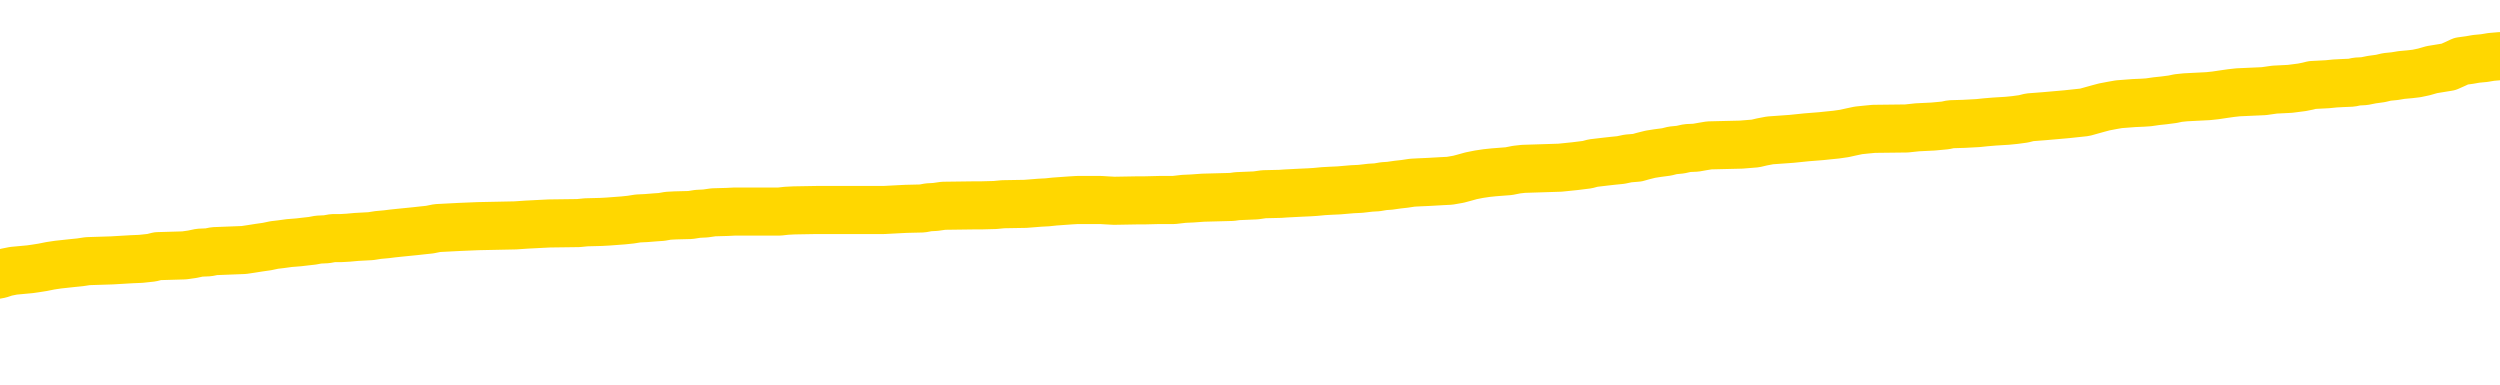 <svg xmlns="http://www.w3.org/2000/svg" version="1.1" viewBox="0 0 6500 1000">
	<path fill="none" stroke="gold" stroke-width="125" stroke-linecap="round" stroke-linejoin="round" d="M0 289672  L-1336969 289672 L-1336785 289671 L-1336294 289668 L-1336001 289667 L-1335690 289664 L-1335455 289663 L-1335402 289660 L-1335343 289658 L-1335189 289656 L-1335149 289654 L-1335016 289652 L-1334724 289651 L-1334183 289651 L-1333573 289650 L-1333525 289650 L-1332885 289648 L-1332851 289648 L-1332326 289648 L-1332193 289647 L-1331803 289645 L-1331475 289642 L-1331358 289639 L-1331147 289637 L-1330430 289637 L-1329860 289635 L-1329752 289635 L-1329578 289634 L-1329357 289631 L-1328955 289630 L-1328929 289628 L-1328001 289625 L-1327914 289622 L-1327832 289620 L-1327762 289617 L-1327464 289616 L-1327312 289613 L-1325422 289614 L-1325321 289614 L-1325059 289614 L-1324765 289616 L-1324624 289613 L-1324375 289613 L-1324340 289612 L-1324181 289611 L-1323718 289608 L-1323465 289607 L-1323252 289604 L-1323001 289603 L-1322652 289601 L-1321725 289599 L-1321631 289596 L-1321220 289595 L-1320050 289592 L-1318860 289591 L-1318768 289588 L-1318741 289586 L-1318475 289583 L-1318176 289580 L-1318047 289578 L-1318010 289575 L-1317195 289575 L-1316811 289577 L-1315750 289578 L-1315689 289578 L-1315424 289604 L-1314953 289629 L-1314760 289654 L-1314497 289679 L-1314160 289677 L-1314024 289676 L-1313569 289675 L-1312826 289673 L-1312808 289672 L-1312643 289669 L-1312575 289669 L-1312058 289668 L-1311030 289668 L-1310834 289667 L-1310345 289665 L-1309983 289664 L-1309574 289664 L-1309189 289665 L-1307485 289665 L-1307387 289665 L-1307316 289665 L-1307254 289665 L-1307070 289664 L-1306733 289664 L-1306093 289663 L-1306016 289662 L-1305955 289662 L-1305768 289660 L-1305688 289660 L-1305511 289659 L-1305492 289658 L-1305262 289658 L-1304874 289656 L-1303986 289656 L-1303946 289655 L-1303858 289654 L-1303831 289651 L-1302823 289650 L-1302673 289647 L-1302649 289646 L-1302516 289645 L-1302476 289643 L-1301218 289642 L-1301160 289642 L-1300620 289641 L-1300568 289641 L-1300521 289641 L-1300126 289639 L-1299986 289638 L-1299786 289637 L-1299640 289637 L-1299475 289637 L-1299198 289638 L-1298840 289638 L-1298287 289637 L-1297642 289635 L-1297384 289633 L-1297230 289631 L-1296829 289630 L-1296789 289629 L-1296668 289628 L-1296606 289629 L-1296592 289629 L-1296498 289629 L-1296205 289628 L-1296054 289622 L-1295724 289620 L-1295646 289617 L-1295570 289616 L-1295343 289612 L-1295277 289609 L-1295049 289607 L-1294997 289604 L-1294832 289603 L-1293826 289601 L-1293643 289600 L-1293092 289599 L-1292699 289596 L-1292301 289595 L-1291451 289592 L-1291373 289591 L-1290794 289590 L-1290353 289590 L-1290112 289588 L-1289954 289588 L-1289554 289586 L-1289533 289586 L-1289088 289584 L-1288683 289583 L-1288547 289580 L-1288372 289578 L-1288235 289575 L-1287985 289573 L-1286985 289571 L-1286903 289570 L-1286768 289569 L-1286729 289567 L-1285839 289566 L-1285623 289565 L-1285180 289563 L-1285063 289562 L-1285006 289561 L-1284330 289561 L-1284229 289560 L-1284201 289560 L-1282859 289558 L-1282453 289557 L-1282414 289556 L-1281485 289554 L-1281387 289553 L-1281254 289552 L-1280850 289550 L-1280824 289549 L-1280731 289548 L-1280514 289546 L-1280103 289544 L-1278950 289541 L-1278658 289539 L-1278629 289536 L-1278021 289535 L-1277771 289532 L-1277751 289531 L-1276822 289529 L-1276771 289527 L-1276648 289526 L-1276631 289523 L-1276475 289522 L-1276300 289519 L-1276163 289518 L-1276107 289516 L-1275999 289515 L-1275914 289514 L-1275680 289512 L-1275605 289511 L-1275297 289510 L-1275179 289509 L-1275009 289507 L-1274918 289506 L-1274815 289506 L-1274792 289505 L-1274715 289505 L-1274617 289502 L-1274250 289501 L-1274146 289499 L-1273642 289498 L-1273190 289497 L-1273152 289495 L-1273128 289494 L-1273087 289493 L-1272959 289492 L-1272858 289490 L-1272416 289489 L-1272134 289488 L-1271542 289486 L-1271411 289485 L-1271137 289482 L-1270984 289481 L-1270831 289480 L-1270746 289477 L-1270668 289476 L-1270482 289475 L-1270432 289475 L-1270404 289473 L-1270324 289472 L-1270301 289471 L-1270018 289468 L-1269414 289465 L-1268419 289464 L-1268121 289463 L-1267387 289461 L-1267142 289460 L-1267053 289459 L-1266475 289457 L-1265777 289456 L-1265024 289455 L-1264706 289454 L-1264323 289451 L-1264246 289450 L-1263612 289448 L-1263426 289447 L-1263338 289447 L-1263209 289447 L-1262896 289446 L-1262847 289444 L-1262705 289443 L-1262683 289442 L-1261715 289440 L-1261170 289439 L-1260692 289439 L-1260631 289439 L-1260307 289439 L-1260285 289438 L-1260223 289438 L-1260013 289437 L-1259936 289435 L-1259881 289434 L-1259859 289433 L-1259820 289431 L-1259804 289430 L-1259047 289429 L-1259030 289427 L-1258231 289426 L-1258078 289425 L-1257173 289423 L-1256667 289422 L-1256438 289420 L-1256396 289420 L-1256281 289418 L-1256105 289417 L-1255350 289418 L-1255215 289417 L-1255051 289416 L-1254733 289414 L-1254557 289412 L-1253535 289409 L-1253512 289406 L-1253261 289405 L-1253048 289403 L-1252414 289401 L-1252176 289399 L-1252143 289396 L-1251965 289393 L-1251885 289391 L-1251795 289389 L-1251731 289387 L-1251290 289384 L-1251267 289383 L-1250726 289382 L-1250470 289380 L-1249975 289379 L-1249098 289378 L-1249061 289376 L-1249009 289375 L-1248968 289374 L-1248850 289372 L-1248574 289371 L-1248367 289369 L-1248170 289366 L-1248146 289363 L-1248096 289361 L-1248057 289359 L-1247979 289358 L-1247381 289355 L-1247321 289354 L-1247218 289353 L-1247064 289352 L-1246432 289350 L-1245751 289349 L-1245448 289346 L-1245101 289345 L-1244904 289344 L-1244856 289341 L-1244535 289340 L-1243908 289338 L-1243761 289337 L-1243725 289336 L-1243667 289335 L-1243590 289332 L-1243349 289332 L-1243261 289331 L-1243167 289329 L-1242873 289328 L-1242738 289327 L-1242678 289325 L-1242641 289323 L-1242369 289323 L-1241363 289321 L-1241188 289320 L-1241137 289320 L-1240844 289319 L-1240652 289316 L-1240319 289315 L-1239812 289314 L-1239250 289311 L-1239235 289308 L-1239218 289307 L-1239118 289304 L-1239003 289302 L-1238964 289299 L-1238927 289298 L-1238861 289298 L-1238833 289297 L-1238694 289298 L-1238401 289298 L-1238351 289298 L-1238246 289298 L-1237981 289297 L-1237517 289295 L-1237372 289295 L-1237317 289293 L-1237260 289291 L-1237069 289290 L-1236704 289289 L-1236490 289289 L-1236295 289289 L-1236237 289289 L-1236178 289286 L-1236024 289285 L-1235755 289284 L-1235325 289290 L-1235309 289290 L-1235232 289289 L-1235168 289287 L-1235039 289278 L-1235015 289277 L-1234731 289276 L-1234683 289274 L-1234629 289273 L-1234166 289272 L-1234128 289272 L-1234087 289270 L-1233897 289269 L-1233416 289268 L-1232929 289267 L-1232913 289265 L-1232875 289264 L-1232618 289263 L-1232541 289260 L-1232311 289259 L-1232295 289256 L-1232000 289253 L-1231558 289252 L-1231111 289251 L-1230607 289250 L-1230453 289248 L-1230166 289247 L-1230126 289244 L-1229795 289243 L-1229573 289242 L-1229056 289239 L-1228980 289238 L-1228733 289235 L-1228538 289233 L-1228478 289231 L-1227702 289230 L-1227628 289230 L-1227397 289229 L-1227381 289229 L-1227319 289227 L-1227123 289226 L-1226659 289226 L-1226636 289225 L-1226506 289225 L-1225205 289225 L-1225189 289225 L-1225111 289223 L-1225018 289223 L-1224801 289223 L-1224648 289222 L-1224470 289223 L-1224416 289225 L-1224129 289226 L-1224089 289226 L-1223720 289226 L-1223279 289226 L-1223096 289226 L-1222775 289225 L-1222480 289225 L-1222034 289222 L-1221962 289221 L-1221500 289218 L-1221062 289217 L-1220880 289216 L-1219426 289213 L-1219294 289212 L-1218837 289209 L-1218611 289208 L-1218225 289205 L-1217708 289202 L-1216754 289200 L-1215960 289197 L-1215285 289196 L-1214860 289193 L-1214549 289192 L-1214319 289188 L-1213635 289184 L-1213622 289180 L-1213412 289175 L-1213390 289174 L-1213216 289171 L-1212266 289170 L-1211998 289167 L-1211183 289166 L-1210872 289163 L-1210835 289162 L-1210777 289159 L-1210160 289158 L-1209523 289155 L-1207897 289154 L-1207223 289153 L-1206581 289153 L-1206503 289153 L-1206447 289153 L-1206411 289153 L-1206383 289151 L-1206271 289149 L-1206253 289147 L-1206230 289146 L-1206077 289145 L-1206023 289142 L-1205945 289141 L-1205826 289140 L-1205728 289138 L-1205611 289137 L-1205341 289134 L-1205072 289133 L-1205054 289130 L-1204854 289129 L-1204707 289127 L-1204481 289125 L-1204347 289124 L-1204038 289123 L-1203978 289121 L-1203625 289119 L-1203276 289117 L-1203175 289116 L-1203111 289113 L-1203051 289112 L-1202667 289110 L-1202286 289108 L-1202181 289107 L-1201921 289106 L-1201650 289103 L-1201491 289102 L-1201458 289100 L-1201397 289099 L-1201255 289098 L-1201071 289096 L-1201027 289095 L-1200739 289095 L-1200723 289094 L-1200489 289094 L-1200428 289093 L-1200390 289093 L-1199810 289091 L-1199677 289090 L-1199653 289085 L-1199635 289076 L-1199617 289065 L-1199601 289055 L-1199577 289044 L-1199561 289036 L-1199540 289027 L-1199523 289018 L-1199500 289013 L-1199483 289008 L-1199461 289004 L-1199445 289001 L-1199396 288997 L-1199323 288993 L-1199289 288987 L-1199265 288981 L-1199229 288976 L-1199188 288971 L-1199151 288968 L-1199135 288963 L-1199111 288959 L-1199074 288957 L-1199057 288953 L-1199034 288950 L-1199016 288947 L-1198998 288945 L-1198982 288942 L-1198953 288938 L-1198927 288934 L-1198881 288933 L-1198865 288930 L-1198823 288929 L-1198775 288926 L-1198704 288924 L-1198689 288921 L-1198673 288919 L-1198610 288917 L-1198571 288916 L-1198532 288915 L-1198366 288913 L-1198301 288912 L-1198285 288911 L-1198241 288908 L-1198182 288907 L-1197970 288906 L-1197936 288904 L-1197894 288903 L-1197816 288902 L-1197278 288900 L-1197200 288899 L-1197096 288896 L-1197007 288895 L-1196831 288894 L-1196481 288892 L-1196325 288891 L-1195887 288890 L-1195730 288888 L-1195600 288887 L-1194896 288885 L-1194695 288883 L-1193735 288881 L-1193252 288879 L-1193153 288879 L-1193061 288878 L-1192816 288877 L-1192743 288875 L-1192300 288873 L-1192204 288871 L-1192189 288870 L-1192173 288869 L-1192148 288868 L-1191682 288866 L-1191465 288865 L-1191326 288864 L-1191032 288862 L-1190943 288861 L-1190902 288860 L-1190872 288858 L-1190699 288857 L-1190641 288856 L-1190564 288854 L-1190484 288853 L-1190414 288853 L-1190105 288852 L-1190020 288851 L-1189806 288849 L-1189771 288848 L-1189087 288847 L-1188988 288845 L-1188783 288844 L-1188737 288843 L-1188458 288841 L-1188396 288840 L-1188379 288837 L-1188301 288836 L-1187993 288834 L-1187969 288832 L-1187915 288830 L-1187892 288828 L-1187770 288827 L-1187634 288824 L-1187390 288823 L-1187264 288823 L-1186617 288822 L-1186601 288822 L-1186577 288822 L-1186396 288819 L-1186320 288818 L-1186228 288817 L-1185801 288815 L-1185385 288814 L-1184992 288811 L-1184913 288810 L-1184894 288809 L-1184531 288807 L-1184294 288806 L-1184066 288805 L-1183753 288803 L-1183675 288802 L-1183594 288800 L-1183416 288797 L-1183401 288796 L-1183135 288793 L-1183055 288792 L-1182825 288790 L-1182599 288789 L-1182283 288789 L-1182108 288788 L-1181747 288788 L-1181355 288786 L-1181286 288784 L-1181222 288783 L-1181082 288780 L-1181030 288779 L-1180928 288776 L-1180427 288775 L-1180229 288773 L-1179983 288772 L-1179797 288771 L-1179497 288769 L-1179421 288768 L-1179255 288766 L-1178371 288764 L-1178342 288762 L-1178219 288759 L-1177641 288758 L-1177563 288756 L-1176849 288756 L-1176537 288756 L-1176324 288756 L-1176307 288756 L-1175921 288756 L-1175396 288754 L-1174950 288752 L-1174620 288751 L-1174467 288750 L-1174141 288750 L-1173963 288749 L-1173882 288749 L-1173675 288746 L-1173500 288745 L-1172571 288743 L-1171682 288742 L-1171642 288741 L-1171415 288741 L-1171035 288739 L-1170248 288738 L-1170014 288737 L-1169938 288735 L-1169580 288734 L-1169008 288732 L-1168741 288730 L-1168355 288729 L-1168251 288729 L-1168081 288729 L-1167463 288729 L-1167252 288729 L-1166944 288729 L-1166891 288728 L-1166763 288726 L-1166710 288725 L-1166591 288724 L-1166255 288721 L-1165295 288720 L-1165164 288717 L-1164962 288716 L-1164331 288715 L-1164020 288713 L-1163606 288712 L-1163578 288711 L-1163433 288709 L-1163013 288708 L-1161680 288708 L-1161633 288707 L-1161505 288704 L-1161488 288703 L-1160910 288700 L-1160705 288699 L-1160675 288698 L-1160634 288696 L-1160577 288695 L-1160539 288694 L-1160461 288692 L-1160318 288691 L-1159864 288690 L-1159745 288688 L-1159460 288687 L-1159087 288686 L-1158991 288684 L-1158664 288683 L-1158310 288682 L-1158140 288681 L-1158093 288679 L-1157983 288678 L-1157894 288677 L-1157867 288675 L-1157790 288673 L-1157487 288671 L-1157453 288669 L-1157381 288667 L-1157014 288666 L-1156678 288665 L-1156597 288665 L-1156377 288664 L-1156206 288662 L-1156178 288661 L-1155681 288660 L-1155132 288657 L-1154251 288656 L-1154153 288653 L-1154076 288652 L-1153802 288650 L-1153554 288648 L-1153480 288647 L-1153419 288644 L-1153300 288643 L-1153257 288641 L-1153147 288640 L-1153071 288637 L-1152370 288636 L-1152124 288635 L-1152085 288633 L-1151928 288632 L-1151329 288632 L-1151102 288632 L-1151010 288632 L-1150535 288632 L-1149938 288630 L-1149418 288628 L-1149397 288627 L-1149252 288626 L-1148932 288626 L-1148390 288626 L-1148158 288626 L-1147987 288626 L-1147501 288624 L-1147273 288623 L-1147188 288622 L-1146842 288620 L-1146516 288620 L-1145993 288619 L-1145666 288618 L-1145065 288616 L-1144868 288614 L-1144816 288613 L-1144775 288611 L-1144494 288610 L-1143809 288607 L-1143499 288606 L-1143474 288603 L-1143283 288602 L-1143060 288601 L-1142974 288599 L-1142311 288597 L-1142286 288595 L-1142065 288593 L-1141735 288592 L-1141383 288589 L-1141178 288588 L-1140945 288585 L-1140687 288584 L-1140498 288581 L-1140451 288580 L-1140224 288578 L-1140189 288577 L-1140032 288576 L-1139818 288575 L-1139645 288573 L-1139554 288572 L-1139276 288571 L-1139033 288569 L-1138717 288568 L-1138291 288568 L-1138254 288568 L-1137770 288568 L-1137537 288568 L-1137325 288567 L-1137099 288565 L-1136549 288565 L-1136302 288564 L-1135468 288564 L-1135412 288563 L-1135390 288561 L-1135232 288560 L-1134771 288559 L-1134730 288558 L-1134390 288555 L-1134257 288554 L-1134034 288552 L-1133462 288551 L-1132990 288550 L-1132796 288548 L-1132603 288547 L-1132413 288546 L-1132312 288544 L-1131943 288543 L-1131897 288542 L-1131816 288541 L-1130522 288539 L-1130474 288538 L-1130205 288538 L-1130060 288538 L-1129509 288538 L-1129393 288537 L-1129311 288535 L-1128952 288534 L-1128728 288533 L-1128447 288531 L-1128118 288529 L-1127610 288527 L-1127497 288526 L-1127418 288525 L-1127254 288524 L-1126960 288524 L-1126491 288524 L-1126294 288525 L-1126244 288525 L-1125594 288524 L-1125472 288522 L-1125018 288522 L-1124982 288521 L-1124514 288520 L-1124403 288518 L-1124387 288517 L-1124171 288517 L-1123990 288516 L-1123458 288516 L-1122429 288516 L-1122229 288514 L-1121771 288513 L-1120823 288510 L-1120724 288509 L-1120370 288507 L-1120310 288505 L-1120295 288504 L-1120260 288503 L-1119890 288501 L-1119770 288500 L-1119528 288499 L-1119365 288497 L-1119177 288496 L-1119056 288495 L-1117986 288492 L-1117128 288491 L-1116915 288488 L-1116818 288487 L-1116644 288484 L-1116311 288483 L-1116239 288482 L-1116181 288480 L-1116006 288480 L-1115617 288479 L-1115382 288478 L-1115270 288476 L-1115153 288475 L-1114173 288474 L-1114147 288473 L-1113553 288470 L-1113520 288470 L-1113372 288469 L-1113087 288467 L-1112175 288467 L-1111229 288467 L-1111076 288466 L-1110974 288466 L-1110842 288465 L-1110699 288463 L-1110673 288462 L-1110558 288461 L-1110340 288459 L-1109659 288458 L-1109529 288457 L-1109226 288456 L-1108986 288453 L-1108654 288452 L-1108015 288450 L-1107672 288448 L-1107611 288446 L-1107455 288446 L-1106533 288446 L-1106063 288446 L-1106019 288446 L-1106007 288445 L-1105965 288444 L-1105943 288442 L-1105916 288441 L-1105772 288440 L-1105350 288439 L-1105015 288439 L-1104823 288437 L-1104395 288437 L-1104207 288436 L-1103818 288433 L-1103284 288432 L-1102911 288431 L-1102890 288431 L-1102640 288429 L-1102522 288428 L-1102446 288427 L-1102310 288425 L-1102270 288424 L-1102191 288423 L-1101796 288422 L-1101300 288420 L-1101188 288418 L-1101015 288416 L-1100707 288415 L-1100260 288414 L-1099937 288412 L-1099794 288410 L-1099367 288407 L-1099214 288405 L-1099159 288402 L-1098345 288401 L-1098325 288399 L-1097953 288398 L-1097896 288398 L-1096767 288397 L-1096699 288397 L-1096141 288395 L-1095946 288394 L-1095810 288393 L-1095577 288391 L-1095230 288390 L-1095195 288388 L-1095160 288386 L-1095092 288384 L-1094743 288382 L-1094570 288381 L-1094086 288380 L-1094069 288378 L-1093744 288377 L-1093587 288376 L-1092446 288373 L-1092421 288372 L-1092229 288369 L-1092036 288368 L-1091786 288367 L-1091768 288365 L-1090748 288364 L-1090450 288363 L-1090375 288361 L-1090239 288359 L-1090063 288357 L-1089486 288355 L-1089271 288354 L-1089207 288352 L-1089076 288351 L-1089039 288348 L-1088516 288347 L-1088378 288862 L-1088364 288862 L-1088341 288862 L-1088321 288862 L-1088094 288346 L-1087318 288346 L-1087276 288346 L-1086908 288346 L-1086830 288344 L-1086778 288343 L-1086105 288342 L-1085362 288340 L-1084938 288340 L-1084490 288339 L-1083428 288338 L-1083117 288335 L-1082707 288335 L-1082635 288334 L-1082110 288334 L-1082016 288334 L-1081998 288334 L-1081553 288333 L-1081368 288330 L-1080588 288327 L-1079915 288326 L-1079503 288322 L-1079271 288320 L-1079130 288318 L-1079049 288316 L-1079029 288314 L-1078953 288314 L-1078824 288313 L-1078508 288314 L-1078283 288314 L-1077958 288313 L-1077896 288313 L-1077526 288313 L-1077493 288313 L-1077284 288313 L-1076617 288313 L-1076539 288313 L-1076381 288310 L-1076271 288310 L-1075944 288309 L-1075789 288308 L-1075449 288308 L-1075392 288305 L-1075053 288302 L-1074850 288301 L-1074797 288299 L-1073420 288297 L-1073291 288296 L-1072857 288295 L-1072537 288293 L-1071709 288291 L-1071586 288289 L-1070855 288287 L-1070699 288284 L-1070658 288283 L-1070604 288282 L-1070581 288280 L-1070467 288279 L-1070171 288278 L-1069881 288276 L-1069827 288275 L-1069706 288274 L-1069676 288272 L-1069576 288271 L-1069132 288271 L-1068981 288270 L-1068145 288270 L-1067603 288268 L-1067268 288268 L-1067253 288267 L-1067177 288266 L-1067061 288265 L-1066866 288263 L-1066602 288262 L-1065768 288261 L-1065671 288259 L-1065150 288258 L-1065108 288257 L-1065009 288255 L-1064181 288255 L-1064045 288254 L-1063707 288254 L-1063153 288253 L-1062773 288251 L-1062610 288250 L-1062300 288249 L-1061488 288248 L-1061181 288246 L-1060913 288246 L-1060591 288246 L-1060270 288248 L-1059995 288248 L-1059166 288245 L-1059071 288244 L-1058979 288240 L-1058874 288236 L-1058488 288232 L-1058007 288229 L-1057991 288228 L-1057872 288227 L-1057505 288224 L-1057410 288223 L-1056576 288220 L-1056499 288219 L-1056199 288217 L-1056109 288216 L-1055701 288214 L-1055591 288211 L-1054892 288210 L-1054419 288208 L-1054359 288207 L-1054140 288204 L-1053866 288203 L-1053753 288202 L-1052726 288200 L-1052339 288199 L-1052319 288198 L-1051986 288197 L-1051742 288195 L-1051308 288194 L-1051198 288193 L-1051081 288191 L-1050629 288189 L-1050038 288187 L-1049702 288186 L-1047809 288185 L-1047695 288182 L-1047484 288181 L-1046165 288180 L-1046059 287885 L-1045993 287595 L-1045957 287327 L-1045895 287327 L-1045395 287618 L-1044720 287906 L-1044698 288172 L-1044428 288169 L-1043460 288169 L-1042770 288168 L-1042608 288166 L-1042068 288165 L-1041978 288164 L-1040959 288163 L-1040011 288160 L-1039645 288161 L-1039543 288163 L-1038954 288163 L-1038895 288163 L-1038794 288161 L-1038354 288159 L-1038247 288157 L-1037805 288156 L-1036805 288152 L-1036549 288148 L-1036446 288144 L-1036316 288142 L-1035949 288139 L-1035368 288136 L-1035337 288135 L-1035022 288134 L-1033039 288132 L-1032923 288131 L-1032855 288131 L-1032497 288130 L-1030878 288129 L-1030700 288129 L-1030556 288129 L-1029734 288130 L-1029681 288131 L-1029626 288131 L-1029192 288131 L-1028212 288132 L-1028138 288132 L-1027053 288131 L-1026840 288131 L-1026124 288129 L-1025736 288127 L-1025517 288125 L-1025197 288122 L-1024704 288119 L-1024576 288118 L-1024347 288115 L-1024115 288113 L-1024056 288112 L-1023766 288110 L-1023494 288108 L-1022464 288106 L-1020799 288105 L-1020380 288104 L-1020243 288102 L-1020086 288102 L-1019781 288101 L-1019553 288098 L-1019395 288097 L-1019235 288095 L-1019066 288092 L-1019019 288091 L-1018965 288089 L-1018944 288089 L-1018558 288088 L-1018308 288088 L-1018037 288088 L-1017877 288088 L-1017787 288088 L-1016128 288088 L-1015963 288089 L-1015583 288088 L-1015123 288088 L-1014514 288085 L-1013420 288084 L-1012989 288083 L-1012958 288081 L-1012896 288080 L-1012878 288079 L-1011174 288078 L-1011132 288076 L-1010666 288075 L-1010479 288074 L-1010447 288071 L-1009852 288070 L-1009802 288068 L-1009479 288067 L-1009428 288066 L-1009218 288064 L-1009200 288063 L-1008934 288061 L-1008881 288059 L-1008412 288058 L-1007902 288055 L-1007823 288055 L-1007529 288054 L-1007512 288053 L-1007474 288051 L-1007403 288050 L-1007245 288049 L-1006299 288049 L-1006243 288049 L-1005722 288049 L-1005530 288047 L-1005429 288047 L-1005203 288046 L-1004693 288046 L-1004305 288081 L-1004235 288081 L-1003887 288080 L-1003530 288079 L-1002401 288041 L-1002350 288038 L-1002124 288037 L-1002090 288036 L-1001965 288033 L-1001866 288033 L-1001601 288033 L-1000861 288034 L-1000283 288034 L-999989 288034 L-999283 288034 L-999105 288033 L-999081 288033 L-998445 288032 L-998134 288030 L-997738 288030 L-997708 288029 L-997687 288028 L-997533 288026 L-996848 288026 L-996832 288026 L-996492 288026 L-996219 288025 L-996182 288024 L-996126 288021 L-996104 288020 L-996032 288019 L-995700 288017 L-995594 288016 L-995565 288013 L-995367 288012 L-995214 288011 L-994346 288009 L-993784 288007 L-993768 288007 L-993666 288006 L-993564 288007 L-993418 288007 L-993339 288007 L-993302 288006 L-993246 288004 L-993173 288003 L-993028 288002 L-992546 288002 L-992142 288000 L-991275 288002 L-991255 288002 L-990998 288002 L-990921 288002 L-990892 288000 L-990881 287998 L-990864 287996 L-990571 287995 L-990532 287994 L-990460 287992 L-990386 287991 L-990181 287990 L-990021 287986 L-989720 287982 L-989643 287977 L-989626 287973 L-989409 287970 L-989178 287970 L-989068 287972 L-988698 287973 L-988540 287973 L-988309 287973 L-988140 287973 L-987995 287972 L-987863 287970 L-986587 287968 L-986184 287965 L-986123 287964 L-986006 287961 L-985581 287960 L-985566 287957 L-985504 287956 L-985230 287953 L-985118 287952 L-984836 287949 L-984558 287948 L-984133 287945 L-984111 287944 L-984033 287943 L-983907 287941 L-983321 287940 L-982929 287939 L-982594 287938 L-982005 287936 L-981902 287936 L-981732 287935 L-981596 287935 L-980768 287934 L-979583 287932 L-979547 287931 L-979491 287931 L-979271 287930 L-979066 287930 L-978911 287930 L-978654 287928 L-978578 287927 L-978035 287926 L-977999 287924 L-977750 287923 L-977362 287922 L-976537 287921 L-976179 287919 L-975868 287919 L-975610 287918 L-975386 287917 L-974980 287915 L-974864 287914 L-974680 287913 L-974627 287913 L-974439 287911 L-974268 287910 L-974239 287909 L-973959 287907 L-973648 287906 L-973510 287905 L-973200 287904 L-973007 287904 L-972991 287902 L-972272 287902 L-972138 287900 L-971841 287898 L-971750 287897 L-971150 287897 L-971111 287896 L-971033 287894 L-970412 287893 L-970261 287890 L-970220 287889 L-969910 287888 L-969718 287887 L-969525 287884 L-969469 287881 L-969161 287880 L-969108 287879 L-969054 287880 L-969028 287880 L-968903 287880 L-968092 287879 L-968016 287877 L-967475 287876 L-967207 287875 L-966547 287873 L-965640 287872 L-965398 287871 L-964866 287870 L-964649 287868 L-963541 287870 L-963491 287870 L-962716 287870 L-962168 287868 L-962057 287867 L-961904 287864 L-961849 287863 L-961683 287862 L-961306 287860 L-960858 287859 L-960804 287858 L-960649 287856 L-959969 287855 L-959749 287854 L-959231 287853 L-958382 287850 L-958366 287849 L-956575 287847 L-956021 287846 L-955904 287845 L-954898 287843 L-954861 287842 L-954629 287842 L-954536 287842 L-954496 287842 L-954164 287841 L-953812 287839 L-953547 287837 L-953260 287836 L-952950 287833 L-952695 287830 L-952602 287829 L-952112 287828 L-951904 287826 L-951339 287825 L-951225 287826 L-950873 287825 L-950822 287825 L-950782 287825 L-950178 287822 L-949444 287820 L-948863 287817 L-948628 287815 L-948087 287811 L-947935 287808 L-947433 287807 L-947224 287804 L-947201 287804 L-947142 287803 L-946179 287803 L-946002 287802 L-945560 287800 L-945535 287798 L-945380 287796 L-945299 287796 L-945148 287798 L-944501 287798 L-944452 287796 L-943332 287795 L-942348 287794 L-942286 287792 L-941566 287791 L-940701 287790 L-940322 287788 L-940103 287788 L-939343 287787 L-939292 287786 L-938982 287783 L-938131 287783 L-937938 287782 L-937761 287781 L-937537 287781 L-937410 287779 L-937218 287779 L-936985 287778 L-936816 287779 L-936529 287778 L-936250 287778 L-936167 287777 L-935996 287775 L-935980 287773 L-935826 287771 L-935787 287770 L-935011 287769 L-934935 287769 L-934703 287766 L-934276 287765 L-933930 287764 L-933347 287762 L-933078 287762 L-932819 287762 L-932690 287760 L-932674 287758 L-932560 287757 L-932536 287756 L-932302 287754 L-932266 287753 L-930950 287753 L-930894 287752 L-930215 287749 L-929643 287749 L-929517 287749 L-929364 287749 L-929287 287749 L-928975 287747 L-928702 287745 L-928613 287743 L-928511 287743 L-927583 287741 L-927507 287741 L-927143 287741 L-927119 287740 L-927082 287739 L-926307 287736 L-926215 287735 L-926075 287733 L-925673 287732 L-925411 287732 L-925168 287733 L-924954 287732 L-924873 287732 L-924797 287732 L-924720 287732 L-924534 287733 L-924467 287733 L-924218 287733 L-924163 287732 L-924025 287731 L-923945 287728 L-923832 287727 L-923609 287726 L-923445 287724 L-923403 287723 L-923234 287722 L-922863 287720 L-922848 287719 L-922732 287718 L-922011 287716 L-921975 287715 L-921842 287715 L-921495 287714 L-921083 287714 L-921047 287714 L-920969 287713 L-920930 287711 L-920566 287710 L-920362 287709 L-920347 287707 L-920001 287706 L-919653 287706 L-919327 287706 L-919225 287705 L-919072 287705 L-918878 287703 L-918646 287703 L-918554 287703 L-918398 287703 L-918321 287703 L-918280 287702 L-918167 287701 L-918144 287699 L-917893 287699 L-917754 287697 L-917176 287693 L-916348 287690 L-915860 287688 L-915739 287686 L-915700 287685 L-915688 287684 L-915536 287681 L-915435 287679 L-915202 287677 L-914811 287675 L-914507 287673 L-914491 287672 L-914321 287671 L-914082 287668 L-913486 287668 L-912882 287667 L-912842 287667 L-912802 287667 L-912649 287665 L-912595 287664 L-912533 287663 L-912465 287662 L-912410 287659 L-912385 287658 L-912338 287656 L-912244 287654 L-912107 287652 L-911953 287651 L-911821 287650 L-911780 287650 L-911744 287648 L-911683 287647 L-911409 287645 L-911095 287643 L-911054 287641 L-910969 287639 L-910791 287638 L-910554 287637 L-910197 287635 L-910167 287634 L-909597 287633 L-909475 287631 L-909239 287630 L-909216 287630 L-908935 287629 L-908649 287629 L-908394 287629 L-907822 287628 L-907525 287626 L-907449 287625 L-906750 287624 L-906672 287622 L-906637 287621 L-906611 287620 L-906559 287617 L-906365 287616 L-906225 287613 L-906189 287612 L-906149 287611 L-905554 287609 L-905321 287608 L-905038 287617 L-904983 287625 L-904909 287634 L-904831 287642 L-904595 287639 L-904351 287638 L-904216 287637 L-904109 287635 L-904030 287634 L-903643 287631 L-903516 287630 L-903363 287629 L-903325 287628 L-903179 287626 L-902958 287625 L-902784 287624 L-902715 287622 L-901893 287620 L-901877 287620 L-901583 287618 L-900795 287617 L-900485 287617 L-900339 287616 L-900111 287614 L-899910 287612 L-898973 287611 L-898936 287609 L-898914 287608 L-898873 287605 L-898604 287604 L-898008 287603 L-897944 287601 L-897909 287600 L-897892 287599 L-897197 287599 L-896995 287599 L-896963 287599 L-896630 287599 L-896522 287597 L-895897 287595 L-895393 287594 L-895356 287591 L-894914 287591 L-894818 287590 L-894659 287590 L-894346 287590 L-894333 287590 L-893893 287591 L-893411 287592 L-893282 287592 L-892962 287592 L-892894 287591 L-892590 287591 L-892414 287590 L-892220 287588 L-891977 287586 L-891780 287583 L-891754 287580 L-891176 287579 L-891106 287578 L-890696 287577 L-890642 287575 L-890596 287574 L-890232 287573 L-890086 287571 L-889880 287570 L-889784 287570 L-889629 287569 L-889567 287567 L-889420 287565 L-889319 287563 L-888762 287563 L-888740 287566 L-888568 287567 L-888026 287569 L-887965 287569 L-887911 287566 L-887883 287563 L-887811 287562 L-887795 287560 L-887732 287558 L-887695 287556 L-887540 287554 L-887215 287553 L-886649 287552 L-886634 287550 L-886572 287548 L-886471 287545 L-886424 287545 L-886182 287544 L-885760 287544 L-885605 287544 L-883863 287541 L-883321 287540 L-882378 287539 L-881969 287537 L-881428 287535 L-881231 287533 L-881063 287532 L-880767 287531 L-880652 287529 L-880637 287529 L-880482 287528 L-880342 287527 L-880266 287524 L-880134 287524 L-879786 287524 L-879415 287526 L-878817 287526 L-878642 287526 L-878485 287524 L-878217 287523 L-878065 287523 L-877774 287527 L-877750 287529 L-877667 287532 L-877440 287535 L-876740 287533 L-876613 287532 L-876182 287531 L-876088 287529 L-874883 287529 L-874834 287528 L-874541 287528 L-874137 287527 L-873861 287524 L-873842 287523 L-873724 287522 L-873648 287520 L-873467 287519 L-872987 287518 L-872535 287515 L-872125 287514 L-872095 287512 L-871676 287511 L-871562 287511 L-871444 287511 L-871429 287511 L-871235 287510 L-871213 287507 L-870981 287506 L-870538 287505 L-870218 287502 L-869753 287502 L-869588 287501 L-869433 287499 L-869277 287499 L-868824 287499 L-868505 287499 L-868450 287501 L-868079 287501 L-868041 287502 L-867715 287502 L-867598 287501 L-867499 287499 L-867173 287497 L-866786 287495 L-866525 287494 L-866167 287492 L-865911 287490 L-863740 287489 L-863691 287488 L-863669 287486 L-863257 287486 L-863195 287486 L-863125 287488 L-862894 287488 L-862584 287486 L-862280 287484 L-862236 287482 L-861928 287481 L-861795 287480 L-861579 287478 L-860866 287477 L-860711 287477 L-860573 287476 L-860424 287476 L-860403 287476 L-860209 287475 L-860184 287473 L-860092 287472 L-860071 287471 L-860054 287469 L-859954 287468 L-859025 287467 L-858567 287467 L-857475 287464 L-857053 287464 L-856649 287463 L-856610 287461 L-856357 287460 L-855582 287457 L-855566 287456 L-855542 287455 L-855349 287454 L-854612 287452 L-854343 287451 L-854303 287450 L-853904 287447 L-853879 287446 L-853089 287444 L-852409 287443 L-851038 287442 L-850768 287440 L-850720 287439 L-850182 287437 L-850149 287435 L-850047 287433 L-849724 287431 L-849644 287430 L-849375 287430 L-848463 287429 L-848324 287429 L-848075 287426 L-847530 287426 L-847108 287425 L-846915 287423 L-846899 287423 L-846761 287421 L-846667 287420 L-846540 287418 L-846280 287417 L-846255 287414 L-846164 287413 L-845854 287412 L-845794 287410 L-845677 287410 L-845327 287410 L-844516 287410 L-844285 287408 L-843456 287408 L-843224 287405 L-843007 287404 L-842489 287404 L-841851 287403 L-841434 287401 L-841112 287400 L-840631 287399 L-840206 287399 L-840145 287397 L-839796 287397 L-839755 287396 L-839742 287395 L-839642 287392 L-839597 287392 L-839111 287391 L-838310 287391 L-837975 287391 L-836894 287389 L-836414 287388 L-836391 287387 L-836251 287386 L-835696 287384 L-834999 287383 L-834690 287382 L-834468 287380 L-834363 287379 L-834261 287376 L-833590 287375 L-833496 287374 L-833474 287374 L-833396 287372 L-833218 287372 L-833046 287372 L-832866 287371 L-832852 287370 L-832776 287369 L-832612 287367 L-832097 287366 L-832081 287365 L-831940 287365 L-831578 287363 L-831554 287363 L-831423 287362 L-831399 287361 L-831036 287359 L-830511 287357 L-830417 287355 L-830201 287353 L-830108 287352 L-830083 287350 L-829619 287349 L-829542 287349 L-829140 287348 L-828690 287348 L-827438 287346 L-827399 287345 L-826968 287344 L-826935 287342 L-826216 287341 L-826039 287340 L-825904 287338 L-825597 287337 L-825542 287336 L-825517 287333 L-825501 287331 L-825326 287329 L-825137 287328 L-824629 287328 L-824256 287318 L-823917 287306 L-823879 287295 L-823160 287286 L-823066 287285 L-823027 287284 L-822486 287284 L-822463 287282 L-822060 287281 L-821634 287280 L-821363 287280 L-821184 287278 L-820938 287276 L-820914 287274 L-820858 287272 L-820241 287270 L-819739 287269 L-819352 287269 L-818733 287270 L-818516 287270 L-818361 287272 L-817069 287269 L-816970 287268 L-816527 287265 L-816196 287264 L-815895 287261 L-815653 287260 L-814918 287257 L-814339 287256 L-813510 287255 L-813409 287253 L-812852 287252 L-812714 287251 L-811072 287250 L-811011 287250 L-810917 287250 L-809950 287250 L-809773 287248 L-809486 287248 L-809268 287248 L-809190 287247 L-808918 287247 L-808803 287246 L-808650 287244 L-808339 287243 L-808261 287242 L-808170 287242 L-808093 287240 L-807977 287240 L-807798 287239 L-807706 287238 L-807667 287236 L-807164 287236 L-806946 287235 L-806816 287235 L-806661 287234 L-806607 287233 L-806482 287233 L-806097 287231 L-805589 287230 L-805516 287229 L-805036 287227 L-804959 287226 L-804859 287226 L-804625 287225 L-804161 287225 L-803931 287225 L-803914 287225 L-803682 287225 L-803527 287225 L-803466 287225 L-803273 287223 L-803002 287221 L-802250 287219 L-801297 287219 L-801261 287218 L-801036 287218 L-800597 287218 L-800316 287216 L-799967 287214 L-798898 287213 L-797970 287213 L-797840 287213 L-797793 287213 L-797724 287212 L-797569 287212 L-797492 287209 L-797318 287206 L-796883 287204 L-796679 287202 L-796619 287200 L-796036 287199 L-795882 287196 L-795767 287195 L-795726 287193 L-795556 287192 L-795420 287191 L-795209 287188 L-795131 287187 L-795108 287185 L-794899 287183 L-794489 287182 L-794465 287180 L-794242 287179 L-794096 287178 L-794062 287176 L-794048 287175 L-794026 287174 L-793792 287172 L-793607 287171 L-793390 287170 L-793364 287168 L-792675 287167 L-792571 287166 L-792536 287164 L-792515 287163 L-792321 287162 L-792268 287161 L-792151 287158 L-792070 287158 L-791959 287157 L-791644 287155 L-791185 287154 L-790930 287153 L-790695 287150 L-790566 287149 L-790213 287147 L-790154 287146 L-790001 287145 L-789429 287142 L-789342 287141 L-789189 287138 L-788893 287136 L-788523 287133 L-788220 287130 L-788144 287129 L-787739 287128 L-787571 287128 L-787427 287128 L-786887 287128 L-786826 287128 L-786810 287125 L-786644 287124 L-786438 287123 L-786363 287123 L-786271 287121 L-785861 287120 L-785845 287119 L-785822 287119 L-785629 287117 L-785552 287129 L-785381 287141 L-785319 287151 L-785304 287163 L-784789 287162 L-784568 287161 L-783949 287158 L-783695 287157 L-783501 287155 L-783462 287154 L-783389 287154 L-783323 287154 L-782673 287154 L-782634 287155 L-782460 287155 L-782394 287155 L-781720 287155 L-781331 287153 L-781069 287151 L-780832 287150 L-780754 287147 L-780738 287145 L-780536 287144 L-780165 287141 L-779940 287140 L-779304 287138 L-779284 287138 L-778897 287137 L-778804 287137 L-778745 287136 L-778469 287134 L-778160 287134 L-778083 287133 L-777231 287134 L-776889 287141 L-776452 287149 L-776018 287155 L-775523 287162 L-775374 287161 L-775105 287162 L-773867 287163 L-773810 287166 L-772047 287167 L-771856 287166 L-770846 287164 L-770695 287163 L-770320 287166 L-769999 287168 L-769393 287171 L-769324 287174 L-769146 287172 L-768318 287171 L-768179 287170 L-767793 287168 L-767608 287167 L-767565 287166 L-767445 287164 L-767235 287163 L-766787 287161 L-766439 287159 L-766307 287158 L-765898 287157 L-765548 287157 L-765263 287155 L-765069 287154 L-764914 287154 L-764750 287153 L-764682 287151 L-764582 287151 L-764349 287150 L-764232 287150 L-764179 287149 L-763637 287149 L-763173 287147 L-761991 287147 L-761858 287147 L-761833 287147 L-761780 287147 L-761113 287147 L-760078 287145 L-759884 287144 L-759705 287142 L-759553 287142 L-759512 287141 L-759497 287141 L-759436 287140 L-759111 287138 L-757950 287137 L-757757 287136 L-757579 287134 L-756465 287133 L-755606 287132 L-755499 287132 L-755026 287130 L-754833 287130 L-752511 287129 L-752434 287128 L-752312 287125 L-752278 287124 L-752241 287121 L-752146 287117 L-751931 287115 L-751349 287112 L-750963 287111 L-750190 287110 L-750112 287108 L-749415 287108 L-748874 287108 L-748833 287107 L-748702 287107 L-748238 287106 L-748200 287104 L-748065 287103 L-747697 287102 L-747667 287100 L-747517 287100 L-747117 287099 L-745293 287100 L-744486 287099 L-743767 287099 L-743750 287099 L-743437 287096 L-742875 287095 L-742374 287094 L-741855 287093 L-741833 287091 L-740089 287090 L-739920 287089 L-739725 287087 L-738831 287086 L-738312 287083 L-738102 287082 L-737844 287081 L-737134 287079 L-736184 287078 L-735526 287077 L-735487 287074 L-735200 287073 L-735118 287072 L-735022 287072 L-734890 287070 L-734813 287070 L-734078 287070 L-733741 287069 L-733691 287070 L-733436 287070 L-733149 287069 L-732724 287069 L-732143 287068 L-731885 287068 L-731733 287066 L-731486 287066 L-731447 287066 L-730650 287065 L-730612 287064 L-730435 287064 L-730026 287061 L-729798 287061 L-729721 287061 L-729590 287061 L-729474 287060 L-729126 287059 L-729062 287057 L-728910 287056 L-728169 287055 L-728058 287053 L-727887 287052 L-727848 287051 L-727554 287051 L-727152 287051 L-726976 287051 L-726882 287051 L-726572 287049 L-725771 287048 L-725312 287045 L-724792 287044 L-724304 287043 L-723608 287042 L-722562 287040 L-722293 287040 L-722238 287039 L-722078 287039 L-721827 287039 L-721581 287038 L-721502 287036 L-721288 287034 L-720975 287032 L-720512 287030 L-720498 287028 L-720201 287028 L-720188 287027 L-719197 287026 L-718524 287025 L-718190 287022 L-717573 287022 L-717436 287021 L-716797 287019 L-716667 287018 L-715716 287015 L-715617 287013 L-715057 287011 L-714649 287011 L-714220 287011 L-714129 287010 L-713295 287010 L-712931 287010 L-712892 287011 L-712760 287013 L-712583 287013 L-712366 287013 L-712312 287011 L-712155 287009 L-711902 287008 L-710802 287006 L-710725 287005 L-710505 287004 L-710374 287001 L-710338 287000 L-710145 286998 L-710045 286997 L-709561 286996 L-709277 286994 L-709117 286993 L-709022 286991 L-708751 286989 L-708481 286988 L-708465 286983 L-708326 286979 L-708188 286975 L-707861 286970 L-707552 286967 L-707511 286966 L-707436 286963 L-707320 286962 L-706470 286959 L-706143 286958 L-705812 286957 L-705679 286957 L-705463 286957 L-705447 286957 L-704767 286957 L-704673 286954 L-704650 286953 L-704634 286950 L-704596 286949 L-704184 286946 L-703915 286945 L-703874 286943 L-703506 286943 L-703296 286942 L-702213 286942 L-702197 286941 L-702168 286940 L-702148 286940 L-701771 286937 L-701516 286936 L-701268 286933 L-701129 286930 L-700997 286929 L-700665 286928 L-700572 286926 L-700511 286925 L-699953 286924 L-699892 286923 L-699736 286921 L-699542 286920 L-699349 286919 L-699334 286917 L-699295 286916 L-699256 286915 L-698986 286913 L-698862 286912 L-698830 286911 L-698731 286911 L-698575 286911 L-698434 286911 L-698150 286909 L-697824 286909 L-697129 286908 L-697106 286908 L-696596 286908 L-695750 286908 L-695387 286907 L-695233 286906 L-694629 286906 L-694459 286906 L-694398 286906 L-694343 286904 L-693287 286903 L-693269 286903 L-692363 286903 L-692342 286903 L-692175 286902 L-691932 286902 L-691882 286900 L-691828 286898 L-691690 286896 L-691651 286895 L-690722 286894 L-690667 286894 L-690545 286894 L-690473 286894 L-690358 286894 L-690179 286895 L-689197 286894 L-689057 286894 L-688940 286891 L-688645 286888 L-688398 286887 L-688361 286886 L-688306 286887 L-688285 286887 L-688152 286887 L-688073 286887 L-687935 286886 L-687312 286886 L-687146 286885 L-686681 286885 L-686505 286882 L-686489 286881 L-686428 286879 L-686312 286878 L-685829 286877 L-685134 286875 L-684761 286874 L-684592 286873 L-683625 286871 L-683470 286870 L-683293 286870 L-683200 286869 L-682945 286869 L-682774 286869 L-682127 286868 L-682116 286868 L-681536 286866 L-681398 286866 L-681343 286864 L-680608 286862 L-680569 286861 L-680491 286861 L-679849 286860 L-679075 286860 L-678982 286858 L-678934 286858 L-678919 286857 L-678882 286857 L-678866 286854 L-678803 286853 L-678787 286852 L-678767 286852 L-678612 286851 L-678573 286849 L-678557 286848 L-678518 286847 L-678379 286845 L-678302 286844 L-677938 286843 L-677590 286841 L-676816 286840 L-676214 286839 L-676018 286837 L-675787 286837 L-675650 286836 L-675012 286836 L-674722 286835 L-674701 286835 L-674241 286834 L-674008 286834 L-673953 286832 L-673914 286831 L-673411 286830 L-672861 286828 L-672073 286827 L-670950 286827 L-670056 286826 L-669968 286826 L-669669 286824 L-669597 286823 L-669481 286822 L-668304 286820 L-667956 286819 L-667934 286818 L-667414 286817 L-667268 286815 L-667159 286814 L-666950 286813 L-666795 286811 L-666773 286810 L-666579 286809 L-666502 286807 L-666358 286806 L-665557 286805 L-665411 286803 L-665131 286802 L-664954 286801 L-664644 286800 L-663833 286798 L-662904 286798 L-661312 286797 L-661069 286796 L-660428 286794 L-660233 286793 L-660155 286792 L-659637 286790 L-659405 286790 L-659382 286789 L-659250 286789 L-658911 286788 L-658900 286786 L-658684 286785 L-658647 286784 L-658105 286783 L-657576 286780 L-657509 286779 L-657216 286777 L-656668 286775 L-656633 286773 L-656580 286772 L-656481 286769 L-656248 286769 L-655668 286769 L-655570 286771 L-655496 286771 L-655164 286769 L-654414 286768 L-654375 286767 L-653695 286767 L-653541 286767 L-653215 286766 L-652999 286764 L-652767 286764 L-652471 286763 L-652225 286762 L-651874 286760 L-651820 286759 L-651061 286758 L-650368 286755 L-650017 286752 L-649553 286751 L-648920 286750 L-648511 286749 L-648433 286750 L-648007 286750 L-647365 286749 L-647195 286749 L-646454 286747 L-646266 286746 L-645971 286745 L-645399 286743 L-645374 286742 L-644354 286742 L-643867 286741 L-643774 286741 L-643713 286739 L-643425 286738 L-643139 286737 L-643078 286735 L-642898 286735 L-642187 286734 L-642011 286733 L-641812 286732 L-641661 286730 L-641569 286729 L-641507 286728 L-640965 286728 L-640655 286726 L-640563 286724 L-640486 286721 L-639918 286720 L-639827 286720 L-639573 286717 L-639246 286715 L-639209 286711 L-639054 286707 L-638822 286705 L-638500 286704 L-637367 286703 L-637168 286701 L-636643 286700 L-636398 286700 L-636152 286699 L-636072 286698 L-636052 286695 L-635975 286694 L-635920 286691 L-635843 286690 L-635804 286688 L-635625 286686 L-635588 286684 L-635356 286683 L-634119 286682 L-633792 286681 L-633752 286678 L-632971 286677 L-632824 286675 L-631832 286674 L-631626 286674 L-631200 286674 L-631072 286674 L-630668 286675 L-630580 286674 L-629923 286673 L-629216 286671 L-628608 286670 L-628414 286669 L-628181 286666 L-627563 286665 L-627267 286662 L-626828 286661 L-626673 286660 L-626518 286658 L-625762 286656 L-625412 286654 L-625009 286654 L-624971 286653 L-623965 286653 L-623645 286653 L-623398 286652 L-622698 286649 L-622625 286648 L-622313 286647 L-621232 286645 L-621041 286644 L-620807 286644 L-620612 286643 L-620112 286641 L-619358 286641 L-619245 286641 L-619044 286641 L-619003 286640 L-618910 286639 L-618597 286637 L-618509 286636 L-618393 286635 L-618075 286635 L-618006 286633 L-617981 286632 L-617619 286631 L-617581 286630 L-617364 286628 L-616861 286630 L-616259 286631 L-616047 286633 L-615894 286635 L-615856 286635 L-615812 286632 L-615778 286631 L-615645 286630 L-615236 286628 L-614865 286627 L-614811 286626 L-614795 286624 L-614716 286623 L-614307 286622 L-614153 286620 L-614137 286618 L-614098 286616 L-613919 286614 L-613843 286613 L-613612 286611 L-612822 286610 L-612745 286610 L-612010 286607 L-611854 286606 L-611614 286603 L-611552 286601 L-611467 286599 L-611444 286597 L-611327 286594 L-611312 286592 L-611251 286589 L-611213 286588 L-611119 286586 L-611097 286586 L-610981 286585 L-610748 286584 L-610578 286581 L-609758 286581 L-609356 286580 L-609201 286580 L-608696 286580 L-608582 286580 L-607986 286580 L-607611 286578 L-607560 286578 L-607366 286577 L-606669 286577 L-606631 286576 L-606486 286576 L-606261 286575 L-605999 286573 L-605625 286572 L-605200 286571 L-605071 286569 L-605050 286567 L-604557 286567 L-603861 286565 L-603629 286567 L-603475 286567 L-602507 286567 L-602282 286568 L-602004 286568 L-601988 286567 L-601463 286565 L-600934 286564 L-600785 286563 L-600766 286561 L-600224 286560 L-599914 286559 L-599797 286556 L-599605 286554 L-599469 286551 L-599142 286550 L-599025 286548 L-598715 286548 L-598289 286547 L-598234 286547 L-598001 286548 L-597904 286548 L-597771 286548 L-597475 286548 L-597361 286547 L-596996 286546 L-596684 286546 L-596201 286544 L-596030 286543 L-595782 286542 L-595566 286541 L-595040 286539 L-594854 286537 L-594498 286535 L-593863 286534 L-593709 286531 L-592968 286530 L-592548 286529 L-592368 286527 L-592292 286527 L-592161 286526 L-591867 286525 L-591826 286524 L-591596 286524 L-591404 286522 L-591149 286522 L-590722 286521 L-590613 286520 L-589995 286520 L-589813 286520 L-588602 286520 L-587955 286521 L-587804 286521 L-587766 286521 L-587634 286521 L-587533 286520 L-587518 286518 L-587436 286517 L-587224 286516 L-587107 286514 L-586745 286513 L-586373 286512 L-585676 286510 L-585274 286509 L-585169 286508 L-585151 286507 L-584206 286505 L-584011 286503 L-583859 286501 L-583804 286499 L-583047 286499 L-583030 286501 L-582541 286503 L-582411 286505 L-582218 286505 L-581328 286504 L-581288 286503 L-581250 286501 L-581173 286500 L-581134 286500 L-581057 286499 L-580974 286497 L-580709 286496 L-580477 286495 L-580415 286493 L-579934 286492 L-579598 286492 L-579487 286491 L-579293 286490 L-579117 286488 L-579057 286488 L-579021 286487 L-578751 286486 L-578053 286483 L-578000 286480 L-577706 286478 L-577304 286475 L-576740 286474 L-575867 286473 L-575562 286471 L-575524 286470 L-575402 286469 L-574803 286467 L-574673 286466 L-574473 286465 L-574436 286463 L-573822 286462 L-573643 286461 L-573628 286458 L-573410 286457 L-573332 286454 L-573025 286454 L-572893 286453 L-572661 286453 L-572327 286453 L-572235 286452 L-572135 286450 L-572097 286449 L-571554 286449 L-571361 286448 L-570820 286446 L-570394 286445 L-570262 286445 L-570201 286445 L-569970 286445 L-569953 286445 L-569465 286446 L-569384 286446 L-569367 286446 L-567974 286448 L-567838 286448 L-567724 286446 L-567090 286445 L-566950 286444 L-566833 286442 L-566679 286440 L-566642 286439 L-566563 286437 L-566509 286439 L-565517 286439 L-565481 286437 L-565348 286437 L-565287 286435 L-565188 286433 L-564898 286432 L-564884 286431 L-564574 286431 L-564475 286432 L-564009 286431 L-563956 286569 L-563813 286707 L-563685 286845 L-563453 286984 L-562884 286983 L-562795 286981 L-562773 286981 L-562486 286980 L-561803 286979 L-561726 286977 L-561690 286976 L-561673 286975 L-561474 286974 L-561053 286971 L-560782 286971 L-559909 286970 L-559617 286970 L-559506 286970 L-558771 286968 L-558644 286967 L-558285 286966 L-558032 286966 L-557161 286964 L-556992 286964 L-556930 286963 L-556875 286962 L-556527 286960 L-556504 286959 L-556295 286958 L-556155 286957 L-556025 286955 L-555902 286954 L-555778 286953 L-555541 286951 L-555251 286950 L-554592 286949 L-554570 286947 L-554415 286946 L-554297 286945 L-553333 286943 L-553277 286942 L-553045 286941 L-553022 286940 L-552696 286938 L-552581 286938 L-552541 286937 L-552039 286937 L-551740 286936 L-551629 286934 L-551086 286933 L-550027 286932 L-549401 286930 L-549230 286929 L-548982 286928 L-548726 286926 L-548595 286925 L-548573 286924 L-547906 286923 L-547010 286921 L-546963 286920 L-546893 286919 L-546777 286919 L-546557 286917 L-546366 286917 L-546327 286916 L-546134 286915 L-545475 286915 L-544858 286913 L-544819 286921 L-544223 286929 L-544161 286936 L-543039 286942 L-542985 286942 L-542864 286941 L-542598 286940 L-542535 286940 L-542266 286940 L-542189 286938 L-541973 286938 L-541491 286937 L-541221 286936 L-541090 286936 L-540858 286933 L-540833 286929 L-540818 286924 L-540795 286917 L-540779 286911 L-540755 286904 L-540741 286896 L-540718 286888 L-540702 286881 L-540679 286874 L-540664 286868 L-540642 286861 L-540626 286857 L-540597 286853 L-540580 286848 L-540562 286845 L-540525 286841 L-540486 286839 L-540470 286836 L-540445 286832 L-540393 286830 L-540369 286827 L-540292 286824 L-540254 286823 L-540239 286820 L-540176 286818 L-540161 286815 L-540115 286811 L-540044 286809 L-540006 286807 L-539982 286805 L-539929 286802 L-539904 286801 L-539889 286800 L-539827 286798 L-539790 286797 L-539713 286796 L-539697 286794 L-539669 286792 L-539596 286790 L-539557 286789 L-539403 286786 L-539287 286785 L-539233 286784 L-539150 286783 L-539117 286781 L-539093 286780 L-538938 286779 L-538923 286777 L-538822 286776 L-538511 286775 L-538475 286773 L-538260 286772 L-538149 286772 L-538124 286772 L-537894 286773 L-537661 286773 L-537286 286772 L-537159 286771 L-537119 286769 L-537066 286768 L-536965 286767 L-536928 286766 L-536718 286766 L-536653 286764 L-536541 286764 L-536329 286763 L-536292 286762 L-535920 286760 L-535867 286759 L-535788 286758 L-535766 286756 L-535673 286755 L-535473 286754 L-535436 286754 L-535414 286754 L-535184 286754 L-535163 286752 L-534954 286752 L-534859 286751 L-534821 286750 L-534485 286749 L-534372 286747 L-534332 286746 L-534319 286746 L-534179 286745 L-534164 286745 L-533910 286745 L-533327 286743 L-533251 286742 L-533213 286741 L-533168 286739 L-533120 286738 L-532940 286737 L-532925 286735 L-532826 286734 L-532748 286733 L-532687 286732 L-532322 286729 L-532240 286728 L-532222 286726 L-532168 286725 L-531200 286724 L-531068 286722 L-531047 286721 L-530826 286720 L-530758 286718 L-530735 286717 L-530489 286716 L-530233 286715 L-530102 286713 L-530062 286712 L-530041 286709 L-529985 286707 L-529898 286705 L-529836 286703 L-529611 286701 L-529482 286700 L-529382 286699 L-529328 286698 L-529134 286696 L-529057 286695 L-528723 286694 L-528592 286692 L-528415 286691 L-528399 286690 L-528374 286688 L-528105 286688 L-526904 286687 L-526867 286687 L-526751 286686 L-526517 286684 L-526326 286683 L-526287 286683 L-526232 286682 L-526127 286682 L-525613 286681 L-525319 286679 L-525087 286678 L-524812 286677 L-524795 286675 L-524763 286674 L-524722 286673 L-524685 286671 L-524583 286670 L-524506 286669 L-524413 286667 L-524287 286666 L-524182 286665 L-524004 286665 L-523811 286664 L-522982 286664 L-522866 286662 L-522612 286661 L-522572 286660 L-522473 286658 L-522412 286658 L-522170 286657 L-522146 286657 L-522025 286656 L-521954 286654 L-521914 286653 L-521683 286652 L-521506 286650 L-520986 286649 L-520910 286648 L-520893 286647 L-520482 286647 L-520119 286647 L-520003 286645 L-519981 286645 L-519940 286644 L-519864 286643 L-519810 286641 L-519461 286640 L-519345 286639 L-519168 286639 L-519113 286637 L-519089 286637 L-518975 286636 L-518688 286635 L-518455 286633 L-518240 286632 L-518030 286631 L-517820 286628 L-516994 286627 L-516654 286626 L-515646 286624 L-515283 286623 L-514238 286622 L-514160 286620 L-513713 286619 L-513502 286618 L-513310 286616 L-513016 286615 L-512975 286614 L-512821 286613 L-512768 286610 L-512536 286609 L-511956 286607 L-511762 286606 L-511143 286606 L-510654 286605 L-510602 286603 L-509953 286602 L-509803 286601 L-509634 286599 L-509261 286598 L-509245 286598 L-509146 286597 L-509108 286597 L-508977 286595 L-508544 286595 L-508241 286595 L-507855 286595 L-507715 286594 L-507553 286594 L-507120 286594 L-507081 286593 L-506979 286593 L-506864 286592 L-506686 286592 L-506516 286590 L-506398 286589 L-506036 286586 L-505819 286585 L-505686 286584 L-505546 286584 L-505047 286584 L-504969 286584 L-504735 286582 L-504411 286582 L-504024 286581 L-504002 286580 L-503381 286580 L-503111 286578 L-502878 286578 L-502454 286577 L-502182 286576 L-502040 286575 L-501831 286573 L-501626 286572 L-501074 286571 L-500943 286571 L-500557 286569 L-500287 286569 L-500184 286568 L-499923 286567 L-499722 286565 L-499652 286564 L-499614 286563 L-499046 286561 L-498839 286560 L-498812 286559 L-498583 286558 L-498506 286556 L-497989 286555 L-497950 286554 L-497795 286552 L-497501 286551 L-497230 286550 L-496866 286548 L-496518 286548 L-496146 286547 L-496025 286547 L-495954 286546 L-495474 286544 L-495411 286543 L-495076 286542 L-494945 286541 L-494868 286539 L-494738 286538 L-494274 286538 L-493980 286537 L-493904 286537 L-493592 286535 L-493284 286534 L-493221 286533 L-493191 286531 L-492416 286530 L-492312 286527 L-492224 286526 L-492201 286525 L-492047 286524 L-491825 286522 L-491658 286521 L-491271 286520 L-491217 286518 L-491153 286518 L-490536 286517 L-490419 286516 L-490096 286514 L-489570 286513 L-489220 286512 L-489144 286510 L-488524 286509 L-488113 286508 L-487812 286507 L-487502 286505 L-487364 286504 L-486739 286504 L-486358 286503 L-485234 286503 L-484174 286501 L-484111 286500 L-483751 286499 L-483649 286499 L-483633 286497 L-483260 286497 L-482254 286495 L-481867 286493 L-481660 286491 L-481572 286490 L-481196 286488 L-480903 286487 L-480592 286486 L-479803 286484 L-479715 286483 L-479663 286482 L-479624 286480 L-479107 286479 L-478991 286478 L-478782 286476 L-478643 286475 L-478040 286474 L-477210 286473 L-476927 286471 L-476745 286471 L-476244 286470 L-476039 286470 L-475485 286470 L-474979 286469 L-474788 286467 L-474750 286466 L-474121 286465 L-473668 286463 L-473253 286462 L-472645 286461 L-471524 286461 L-471111 286459 L-470787 286459 L-470572 286458 L-470145 286457 L-470005 286456 L-469914 286454 L-469682 286453 L-469096 286453 L-468288 286452 L-467088 286452 L-466975 286452 L-466842 286450 L-466755 286449 L-466713 286450 L-466692 286452 L-466682 286454 L-466587 286457 L-465823 286457 L-465117 286457 L-465077 286456 L-464791 286454 L-464251 286453 L-464189 286452 L-464149 286450 L-464134 286449 L-463877 286448 L-463554 286446 L-463414 286445 L-463144 286444 L-463105 286442 L-462997 286441 L-462596 286440 L-462486 286439 L-462409 286437 L-462112 286436 L-462069 286435 L-461851 286435 L-461667 286435 L-461556 286435 L-461542 286433 L-461516 286433 L-461092 286432 L-460845 286431 L-460510 286429 L-460475 286428 L-460340 286427 L-460087 286427 L-459932 286425 L-459026 286425 L-458927 286424 L-458732 286422 L-457724 286420 L-457224 286419 L-457145 286418 L-457107 286416 L-456899 286415 L-456781 286414 L-456682 286412 L-456497 286411 L-456331 286410 L-456095 286408 L-455676 286407 L-455660 286406 L-455351 286405 L-454306 286403 L-454088 286402 L-454073 286401 L-454050 286399 L-453842 286398 L-453683 286397 L-453624 286395 L-452179 286394 L-451853 286394 L-451651 286394 L-451452 286394 L-451302 286394 L-451032 286393 L-450591 286391 L-450373 286391 L-449679 286390 L-449176 286389 L-448851 286388 L-448580 286388 L-447860 286386 L-447705 286386 L-446506 286384 L-446117 286382 L-446002 286380 L-445848 286378 L-445695 286377 L-444724 286376 L-444672 286374 L-444425 286373 L-444403 286372 L-444183 286371 L-443744 286368 L-443605 286365 L-443497 286363 L-443295 286361 L-443178 286360 L-443076 286359 L-443061 286359 L-442929 286357 L-442675 286356 L-442057 286355 L-441397 286354 L-441152 286354 L-440959 286352 L-440200 286352 L-440160 286352 L-440082 286351 L-440030 286348 L-439991 286347 L-439953 286346 L-439914 286344 L-439822 286343 L-439778 286342 L-439720 286339 L-439696 286338 L-439581 286337 L-439271 286334 L-439216 286333 L-439194 286331 L-438852 286330 L-438687 286329 L-438652 286326 L-438611 286325 L-438596 286323 L-438365 286322 L-438224 286321 L-438056 286320 L-437607 286320 L-437373 286320 L-437281 286320 L-437261 286321 L-436780 286320 L-436702 286320 L-436575 286318 L-436445 286316 L-436067 286314 L-435826 286312 L-435788 286310 L-435734 286309 L-435596 286306 L-435557 286305 L-435517 286304 L-435286 286302 L-435246 286301 L-435116 286300 L-434937 286299 L-434896 286297 L-434882 286296 L-434718 286295 L-434704 286293 L-434551 286292 L-434536 286291 L-434510 286289 L-434475 286288 L-434253 286285 L-434031 286285 L-433776 286284 L-433645 286285 L-433002 286285 L-432395 286284 L-431375 286284 L-431182 286283 L-431131 286282 L-431006 286280 L-430682 286279 L-429909 286278 L-429851 286276 L-429737 286275 L-429325 286274 L-429001 286272 L-428863 286271 L-428638 286270 L-428113 286268 L-427711 286268 L-427680 286267 L-427393 286267 L-427108 286266 L-426720 286265 L-426504 286263 L-426076 286261 L-425895 286259 L-425558 286258 L-425452 286257 L-425266 286257 L-425148 286255 L-425134 286255 L-424413 286254 L-424244 286253 L-423995 286251 L-423895 286250 L-423253 286249 L-422965 286248 L-422774 286246 L-422499 286245 L-422182 286244 L-421897 286242 L-421783 286240 L-421738 286238 L-421536 286237 L-419928 286236 L-419715 286234 L-419034 286233 L-418952 286232 L-418724 286231 L-418533 286231 L-418394 286229 L-418376 286229 L-418183 286229 L-417953 286229 L-417760 286229 L-416676 286228 L-416481 286228 L-416428 286228 L-416274 286228 L-416166 286228 L-416000 286228 L-415847 286227 L-415732 286225 L-415608 286223 L-415191 286221 L-414934 286219 L-414842 286217 L-414649 286217 L-414587 286216 L-414262 286216 L-414200 286216 L-414143 286215 L-413874 286214 L-413526 286212 L-413348 286211 L-413153 286210 L-413118 286211 L-412405 286211 L-412365 286214 L-412056 286215 L-411758 286216 L-411708 286217 L-411453 286219 L-411182 286220 L-411127 286220 L-410036 286220 L-410005 286219 L-409965 286219 L-409788 286219 L-409596 286217 L-408738 286217 L-407684 286216 L-407623 286215 L-407275 286214 L-406462 286214 L-405648 286214 L-405633 286214 L-405258 286214 L-405090 286214 L-404821 286214 L-404494 286212 L-404372 286211 L-404315 286211 L-404279 286210 L-404202 286210 L-403985 286208 L-403927 286207 L-403611 286206 L-403443 286204 L-403080 286204 L-402887 286204 L-402863 286204 L-402786 286203 L-402305 286203 L-402167 286203 L-401754 286202 L-401455 286202 L-401355 286200 L-401340 286199 L-401311 286198 L-400952 286197 L-400602 286195 L-400464 286194 L-400427 286194 L-399611 286193 L-399404 286191 L-399380 286190 L-399224 286190 L-399134 286189 L-398893 286189 L-398569 286187 L-398476 286187 L-398280 286186 L-397994 286186 L-397238 286185 L-397109 286183 L-397035 286182 L-396423 286181 L-396247 286180 L-396136 286178 L-396037 286177 L-395958 286176 L-395821 286174 L-395666 286174 L-395587 286174 L-395396 286174 L-394723 286174 L-394685 286173 L-394582 286172 L-393639 286170 L-393617 286169 L-393266 286168 L-392801 286166 L-392765 286165 L-392336 286164 L-392285 286164 L-391873 286163 L-391857 286163 L-391761 286163 L-391705 286163 L-391667 286163 L-391372 286161 L-389633 286160 L-388123 286159 L-387616 286157 L-387118 286156 L-386984 286155 L-386893 286153 L-386766 286152 L-386687 286149 L-386381 286148 L-386111 286147 L-385877 286147 L-384678 286146 L-384573 286146 L-384507 286144 L-383666 286143 L-383480 286142 L-382569 286140 L-381699 286138 L-381412 286136 L-381319 286134 L-380770 286132 L-380250 286131 L-379182 286130 L-378913 286129 L-378759 286129 L-378667 286129 L-378536 286130 L-378489 286131 L-378330 286131 L-377464 286131 L-377129 286131 L-376746 286130 L-375993 286129 L-375934 286127 L-375545 286127 L-375223 286127 L-375066 286126 L-374334 286126 L-374271 286126 L-373984 286126 L-373610 286126 L-373429 286126 L-373173 286125 L-372911 286122 L-372759 286121 L-372355 286119 L-371058 286118 L-370943 286117 L-370479 286115 L-369147 286114 L-368723 286113 L-368698 286112 L-368565 286110 L-368390 286109 L-368257 286109 L-367927 286108 L-367539 286106 L-367500 286105 L-367484 286102 L-367093 286101 L-366801 286100 L-366533 286100 L-366359 286100 L-364866 286100 L-364815 286098 L-364738 286100 L-363498 286101 L-363422 286101 L-363396 286104 L-363149 286102 L-362992 286102 L-362933 286101 L-362046 286101 L-361817 286100 L-361294 286100 L-361152 286101 L-361077 286101 L-360380 286102 L-360133 286102 L-359452 286101 L-359435 286101 L-359181 286100 L-358813 286100 L-358677 286098 L-358055 286096 L-357712 286095 L-357665 286093 L-357178 286092 L-356843 286089 L-356627 286089 L-356492 286088 L-356171 286087 L-356107 286087 L-355855 286085 L-355565 286084 L-355256 286083 L-355116 286081 L-354577 286080 L-354301 286079 L-353571 286078 L-353518 286078 L-353410 286078 L-353145 286078 L-352720 286078 L-352456 286076 L-352236 286075 L-352216 286074 L-351985 286072 L-351697 286071 L-351674 286071 L-351660 286070 L-351287 286070 L-351116 286068 L-351040 286066 L-350979 286064 L-350678 286062 L-350437 286059 L-350344 286058 L-350087 286057 L-350034 286055 L-349839 286054 L-349623 286055 L-349199 286055 L-349107 286057 L-348966 286055 L-348102 286054 L-347728 286053 L-347400 286050 L-347248 286049 L-346821 286049 L-346103 286047 L-345908 286047 L-345554 286046 L-345407 286045 L-344901 286042 L-344664 286041 L-343697 286040 L-343687 286038 L-342622 286037 L-342390 286036 L-341988 286034 L-341794 286033 L-341713 286032 L-341618 286030 L-340880 286030 L-340748 286030 L-340358 286030 L-340336 286029 L-340241 286029 L-340106 286028 L-340089 286026 L-340069 286025 L-338384 286024 L-338365 286024 L-338249 286023 L-338164 286023 L-338040 286023 L-338016 286021 L-337732 286020 L-337625 286019 L-337437 286016 L-337166 286015 L-336494 286013 L-336122 286012 L-335271 286012 L-335213 286011 L-335193 286011 L-334960 286011 L-334686 286009 L-334380 286009 L-334341 286007 L-334110 286007 L-333872 286006 L-333259 286004 L-333219 286003 L-333181 286000 L-332660 285999 L-332468 285998 L-332408 285996 L-332365 285995 L-332043 285995 L-332015 285994 L-332000 285994 L-331515 285992 L-331462 285991 L-331323 285990 L-331285 285989 L-331268 285987 L-331174 285986 L-330508 285986 L-329893 285985 L-329623 285985 L-329215 285985 L-329194 285983 L-329179 285983 L-329065 285982 L-328678 285981 L-328212 285981 L-328151 285979 L-328072 285978 L-328057 285977 L-327571 285974 L-327532 285973 L-327386 285973 L-327337 285972 L-327258 285973 L-326626 285972 L-326535 285972 L-326294 285972 L-326177 285970 L-325850 285970 L-325095 285969 L-325079 285969 L-324127 285969 L-323818 285968 L-323393 285966 L-322679 285965 L-322361 285964 L-322346 285962 L-322195 285960 L-321891 285958 L-321813 285957 L-321686 285956 L-321249 285956 L-321189 285956 L-320666 285956 L-320397 285956 L-320260 285955 L-320182 285953 L-320143 285952 L-319331 285952 L-319290 285952 L-318851 285952 L-318772 285952 L-318515 285951 L-318324 285949 L-317695 285948 L-317508 285947 L-317474 285944 L-317318 285943 L-316916 285940 L-316839 285939 L-316658 285938 L-316468 285936 L-315539 285934 L-315388 285932 L-314181 285931 L-313371 285930 L-312968 285928 L-312365 285927 L-312163 285926 L-312094 285924 L-311936 285923 L-311675 285922 L-311302 287094 L-311283 287093 L-311126 287093 L-309928 287093 L-308824 285919 L-307897 285918 L-307783 285917 L-307497 285915 L-307395 285914 L-307371 285914 L-307181 285911 L-307103 285910 L-306908 285910 L-306196 285910 L-306038 285911 L-304981 285911 L-304556 285911 L-304146 285910 L-303860 285907 L-303686 285906 L-303454 285905 L-303200 285904 L-302757 285902 L-302096 285901 L-301921 285900 L-301616 285898 L-301229 285897 L-301209 285896 L-301189 285894 L-301168 285893 L-301034 285892 L-300842 285890 L-299198 285889 L-297902 285888 L-297863 285887 L-297805 285885 L-297704 285884 L-297144 285883 L-296160 285881 L-295618 285879 L-295154 285877 L-294509 285876 L-293959 285875 L-292910 285873 L-291981 285872 L-291633 285871 L-291440 285870 L-290937 285868 L-290492 285868 L-290350 285867 L-290328 285867 L-289757 285867 L-289372 285864 L-288538 285863 L-288189 285862 L-288168 285860 L-287780 285860 L-287357 285859 L-286759 285858 L-286740 285856 L-286234 285856 L-286002 285855 L-285888 285855 L-285269 285853 L-284708 285851 L-284668 285850 L-284109 285849 L-283776 285847 L-283663 285847 L-283624 285846 L-283199 285846 L-283140 285846 L-283064 285845 L-282773 285845 L-282560 285843 L-282077 285841 L-281862 285839 L-280723 285838 L-280664 285837 L-280646 285836 L-280240 285834 L-279601 285833 L-279466 285832 L-279407 285830 L-278866 285829 L-278556 285828 L-278305 285828 L-278229 285826 L-278110 285825 L-277377 285822 L-276931 285821 L-276717 285820 L-275984 285819 L-275809 285817 L-275444 285817 L-275229 285817 L-273991 285817 L-273681 285817 L-273564 285817 L-273312 285816 L-273101 285815 L-272559 285813 L-272327 285812 L-272269 285812 L-272172 285811 L-271843 285811 L-271610 285809 L-269948 285808 L-269597 285807 L-269193 285804 L-269038 285803 L-268246 285802 L-266755 285800 L-266368 285799 L-266330 285798 L-266076 285796 L-265981 285795 L-265788 285794 L-265440 285794 L-264744 285792 L-264492 285792 L-263777 285791 L-262364 285790 L-262132 285788 L-261803 285788 L-260586 285788 L-260235 285790 L-260043 285791 L-259925 285792 L-257490 285792 L-256520 285791 L-255690 285790 L-255380 285788 L-254038 285787 L-253465 285786 L-253349 285785 L-253020 285785 L-252924 285783 L-252517 285783 L-252401 285782 L-252210 285781 L-251454 285779 L-251328 285778 L-251047 285777 L-250544 285775 L-250467 285774 L-248880 285781 L-248823 285787 L-248081 285795 L-247700 285802 L-247372 285800 L-246709 285799 L-246578 285798 L-246539 285798 L-246288 285798 L-246152 285798 L-245960 285796 L-245824 285796 L-245573 285794 L-245360 285794 L-245050 285792 L-244778 285792 L-244276 285792 L-244257 285792 L-243824 285791 L-243598 285790 L-243154 285788 L-243135 285787 L-242632 285786 L-242494 285785 L-242380 285783 L-242148 285782 L-241838 285781 L-241374 285779 L-241297 285778 L-240794 285777 L-240523 285775 L-240186 285774 L-240000 285773 L-239324 285771 L-239305 285771 L-239130 285770 L-239110 285769 L-238493 285768 L-237777 285766 L-237215 285765 L-237020 285765 L-236866 285764 L-236848 285764 L-236324 285761 L-236210 285760 L-235338 285758 L-235317 285757 L-235261 285756 L-234429 285754 L-234119 285753 L-234043 285752 L-233771 285751 L-233709 285751 L-233658 285748 L-233346 285745 L-232729 285743 L-231954 285741 L-231160 285740 L-231122 285739 L-231044 285737 L-230872 285736 L-229994 285735 L-229110 285733 L-229015 285732 L-228895 285731 L-228566 285730 L-228529 285730 L-228297 285728 L-228064 285728 L-227349 285726 L-226846 285724 L-226181 285723 L-226072 285722 L-225918 285720 L-225898 285719 L-225744 285718 L-225328 285716 L-224717 285715 L-224583 285714 L-223674 285713 L-223471 285711 L-222919 285710 L-220269 285709 L-220095 285707 L-220017 285705 L-219146 285703 L-218682 285702 L-218199 285701 L-218160 285698 L-217580 285697 L-217560 285696 L-216458 285694 L-215036 285693 L-214618 285692 L-214311 285690 L-214234 285689 L-214158 285688 L-214000 285686 L-213924 285685 L-213460 285684 L-212222 285682 L-211970 285681 L-211525 285680 L-210903 285679 L-210848 285677 L-210654 285677 L-210189 285676 L-209899 285673 L-209858 285671 L-209821 285668 L-209668 285665 L-209491 285664 L-208353 285662 L-207965 285660 L-207907 285659 L-207734 285658 L-205216 285655 L-204056 285654 L-203419 285652 L-203280 285651 L-203148 285648 L-202761 285647 L-202297 285646 L-202086 285643 L-202021 285642 L-201987 285641 L-201233 285639 L-200651 285638 L-200460 285637 L-199841 285635 L-199795 285634 L-199434 285633 L-199328 285631 L-199143 285630 L-198866 285629 L-197962 285628 L-196958 285626 L-196223 285625 L-195797 285624 L-195637 285622 L-195274 285621 L-195177 285620 L-194733 285618 L-194658 285617 L-194305 285617 L-194056 285614 L-194036 285612 L-193863 285609 L-192914 285605 L-192800 285604 L-192238 285603 L-191788 285601 L-191403 285600 L-190492 285599 L-190436 285597 L-189297 285596 L-188717 285594 L-188542 285592 L-187748 285590 L-187517 285588 L-187130 285587 L-186860 285586 L-186724 285584 L-186608 285583 L-185989 285583 L-185931 285583 L-185716 285583 L-185422 285583 L-184634 285582 L-184494 285582 L-183105 285580 L-182759 285580 L-182372 285579 L-182311 285577 L-182274 285575 L-182217 285574 L-181574 285573 L-180882 285571 L-180630 285571 L-180295 285570 L-180205 285570 L-179685 285569 L-179431 285567 L-179215 285565 L-178832 285563 L-178672 285562 L-178134 285560 L-177321 285558 L-177302 285557 L-177187 285557 L-177042 285556 L-176662 285556 L-176469 285556 L-176413 285554 L-176114 285553 L-176047 285552 L-175852 285550 L-175485 285549 L-175423 285548 L-175119 285546 L-175074 285546 L-175020 285545 L-174382 285545 L-174362 285544 L-173877 285543 L-173395 285544 L-173026 285544 L-172660 285545 L-172525 285545 L-172371 285544 L-172301 285543 L-171654 285543 L-171634 285541 L-171493 285541 L-171008 285540 L-170725 285540 L-170668 285539 L-170610 285539 L-170300 285537 L-170145 285536 L-169662 285536 L-168888 285536 L-168248 285536 L-168151 285535 L-167088 285535 L-167067 285533 L-166602 287112 L-166586 287112 L-166412 287112 L-165899 287112 L-163545 285532 L-162601 285531 L-161882 285529 L-161341 285527 L-160644 285526 L-160328 285524 L-159679 285523 L-159172 285522 L-159137 285520 L-159095 285519 L-158750 285518 L-158055 285516 L-157858 285515 L-157842 285512 L-157725 285511 L-157444 285510 L-156546 285507 L-156500 285506 L-156134 285503 L-156117 285502 L-156062 285501 L-155868 285499 L-155732 285498 L-155657 285497 L-155423 285495 L-154882 285494 L-154842 285493 L-154805 285492 L-154779 285490 L-154144 285488 L-153602 285486 L-152437 285485 L-152077 285484 L-150800 285484 L-150761 285482 L-150722 285482 L-150507 285481 L-150317 285480 L-150240 285478 L-150086 285477 L-150046 285476 L-148958 285475 L-148633 285475 L-148419 285473 L-148159 285473 L-147666 285473 L-147644 285478 L-147227 285484 L-147086 285488 L-147026 285493 L-146948 285493 L-146737 285492 L-145443 285492 L-145167 285490 L-144542 285489 L-143151 285488 L-143079 285486 L-143041 285484 L-142848 285482 L-142458 285481 L-142150 285480 L-142094 285478 L-141779 285478 L-141729 285478 L-141690 285477 L-141644 285476 L-141011 285475 L-140237 285473 L-139799 285472 L-139657 287065 L-139633 287064 L-139617 288657 L-139591 288657 L-139174 287064 L-138971 287062 L-138821 285468 L-138743 285467 L-138689 285465 L-137892 285465 L-137876 285465 L-137012 285465 L-136808 285465 L-136521 285464 L-136406 285463 L-135880 285461 L-135704 285460 L-135400 285459 L-135013 285457 L-134952 285455 L-134897 285454 L-134742 285452 L-133698 285451 L-133135 285451 L-132899 285450 L-132863 285450 L-132593 285450 L-132188 285448 L-130718 285447 L-128977 285446 L-128590 285444 L-128358 285443 L-128259 285442 L-128165 285440 L-128010 285438 L-127447 285438 L-127364 285437 L-127198 285437 L-126655 285438 L-125470 285438 L-125456 285438 L-125397 285438 L-125245 285437 L-124760 285435 L-124114 285434 L-123407 285431 L-123291 285430 L-122324 285429 L-122279 285427 L-121588 285427 L-121531 285426 L-121453 285426 L-121434 285425 L-121413 285423 L-121198 285422 L-120484 285422 L-120094 285421 L-120058 285420 L-120041 285418 L-119983 285417 L-119555 285416 L-119341 285414 L-119266 285412 L-119189 285410 L-119074 285409 L-119008 285409 L-118880 285408 L-118820 285408 L-118745 285405 L-118666 285404 L-118238 285403 L-117512 285401 L-117498 285399 L-117332 285397 L-117115 285395 L-117100 285392 L-116520 285391 L-116248 285389 L-115960 285388 L-115530 285387 L-115376 285386 L-115320 285384 L-115143 285383 L-113748 285382 L-113482 285379 L-112590 285376 L-112064 285375 L-111045 285372 L-110963 285371 L-110500 285370 L-109880 285370 L-109594 285369 L-109341 285369 L-109189 285367 L-108840 285366 L-108124 285365 L-107562 285363 L-106674 285362 L-106365 285362 L-106074 285362 L-105221 285362 L-105201 285362 L-104544 285362 L-104040 285359 L-103830 285358 L-103810 285357 L-103480 285355 L-103422 285355 L-103035 285355 L-102050 285355 L-101488 285355 L-101391 285355 L-101082 285354 L-101005 285354 L-99971 285353 L-99840 285352 L-99784 285350 L-99148 285349 L-99089 285348 L-99014 285346 L-97600 285345 L-97463 285344 L-97330 285342 L-96844 285341 L-96594 285340 L-96304 285338 L-96091 285337 L-95434 285336 L-94865 285333 L-94776 285332 L-94637 285331 L-94562 285329 L-93397 285329 L-93365 285328 L-92936 285328 L-92919 285327 L-92744 285325 L-91217 285324 L-91132 285325 L-90327 285325 L-90133 285325 L-90112 285325 L-89259 285324 L-89065 285323 L-88431 285321 L-88255 285320 L-88136 285319 L-88083 285319 L-88061 285319 L-88005 285319 L-87617 285319 L-87173 285319 L-87095 285318 L-86898 285318 L-86836 285316 L-86574 285315 L-86225 285315 L-86109 285314 L-84961 285314 L-84676 285312 L-84232 285311 L-83028 285310 L-82898 285308 L-82588 285307 L-82160 285306 L-80863 285304 L-80554 286840 L-80538 286840 L-80491 286870 L-80442 286870 L-79514 285332 L-79183 285332 L-78635 285301 L-78507 285299 L-78061 285298 L-76528 285297 L-76360 285295 L-76088 285294 L-76064 285291 L-75159 285290 L-75044 285289 L-74577 285287 L-74554 285286 L-74482 285285 L-74284 285284 L-74132 285282 L-73665 285281 L-73013 285280 L-72527 285278 L-71977 285278 L-70955 285278 L-70649 285278 L-70594 285278 L-69994 285277 L-69564 285276 L-69490 285276 L-69473 285274 L-69252 285274 L-68947 285273 L-68865 285272 L-68562 285272 L-67962 285270 L-67826 285269 L-67555 285268 L-67341 285267 L-67166 285267 L-66957 285267 L-66936 285267 L-66687 285282 L-66237 285298 L-66221 285314 L-65776 285329 L-64567 285329 L-64365 285328 L-63437 285328 L-63375 285327 L-63341 285325 L-62315 285324 L-62199 285324 L-62179 285323 L-62024 285323 L-62005 285323 L-61594 285321 L-61578 285321 L-61541 285320 L-61231 285319 L-61077 285318 L-60872 285318 L-60473 285316 L-59490 285316 L-58966 285316 L-58909 285315 L-58883 285315 L-58562 285314 L-57845 285314 L-56975 285314 L-56937 285314 L-56860 285314 L-56608 285312 L-56588 285311 L-55866 285311 L-55716 285310 L-55603 285310 L-55505 285308 L-54403 285307 L-53648 285306 L-53476 285304 L-53315 285303 L-53239 285302 L-53045 285302 L-51907 285301 L-51223 285301 L-50940 285299 L-49973 285298 L-49954 285297 L-49103 285295 L-49063 285294 L-48920 285293 L-48595 285291 L-48365 285290 L-48328 285289 L-48287 285287 L-48270 285285 L-48134 285284 L-48116 285282 L-47904 285281 L-47844 285280 L-47766 285278 L-47742 285277 L-47667 285276 L-47187 285274 L-47091 285273 L-47015 285272 L-46838 285270 L-46816 285269 L-46761 285268 L-46722 285267 L-46663 285265 L-46508 285264 L-45484 285263 L-45185 285261 L-45059 285260 L-44981 285259 L-43955 285257 L-43898 285256 L-43841 285255 L-43794 285253 L-43781 285252 L-43743 285251 L-43705 285250 L-42525 285248 L-42467 285247 L-41770 285247 L-41151 285246 L-41008 285246 L-40565 285244 L-40300 285243 L-39636 285243 L-39352 285242 L-37882 285242 L-36934 285240 L-36828 285239 L-36762 285239 L-36732 285238 L-36412 285236 L-36391 285236 L-35462 285236 L-35287 285238 L-34555 285239 L-34014 214785 L-33991 144330 L-33964 73875 L-33932 3420 L-33915 3418 L-33895 3416 L-33857 3413 L-33837 3413 L-33814 3416 L-33799 3417 L-33781 3418 L-33760 3418 L-33739 3416 L-33722 3414 L-33702 3413 L-33683 3413 L-33645 3413 L-33605 3410 L-33579 3408 L-33563 3404 L-33545 3401 L-33508 3399 L-33490 3397 L-33470 3396 L-33451 3395 L-33429 3392 L-33413 3391 L-33374 3387 L-33351 3383 L-33335 3382 L-33316 3379 L-33296 3378 L-33277 3376 L-33258 3374 L-33219 3372 L-33162 3371 L-33113 3369 L-33062 3367 L-33035 3365 L-33019 3362 L-33003 3361 L-32987 3359 L-32966 3358 L-32948 3358 L-32928 3355 L-32909 3354 L-32886 3352 L-32871 3348 L-32852 3345 L-32832 3344 L-32810 3341 L-32774 3338 L-32755 3336 L-32734 3333 L-32697 3331 L-32676 3329 L-32651 3328 L-32635 3327 L-32617 3324 L-32600 3318 L-32579 3311 L-32561 3303 L-32541 3298 L-32522 3294 L-32465 3291 L-32445 3287 L-32422 3285 L-32388 3281 L-32368 3277 L-32348 3274 L-32329 3272 L-32310 3270 L-32271 3269 L-32252 3267 L-32233 3264 L-32207 3263 L-32020 3260 L-32000 3257 L-31980 3256 L-31958 3253 L-31924 3251 L-31903 3248 L-31882 3244 L-31865 3240 L-31845 3236 L-31826 3233 L-31805 3230 L-31788 3227 L-31769 3225 L-31748 3222 L-31722 3219 L-31706 3217 L-31671 3214 L-31651 3213 L-31633 3210 L-31613 3209 L-31594 3206 L-31573 3204 L-31536 3201 L-31516 3199 L-31494 3196 L-31478 3193 L-31459 3191 L-31439 3188 L-31420 3187 L-31382 3184 L-31305 3183 L-31279 3180 L-31256 3178 L-31229 3174 L-31206 3171 L-31179 3168 L-31130 3166 L-31109 3164 L-31071 3161 L-31052 3158 L-31030 3157 L-31014 3154 L-30995 3153 L-30975 3151 L-30954 3150 L-30918 3147 L-30898 3146 L-30840 3145 L-30819 3144 L-30794 3144 L-30779 3142 L-30762 3142 L-30724 3141 L-30704 3138 L-30686 3136 L-30666 3133 L-30645 3130 L-30627 3128 L-30608 3124 L-30588 3121 L-30567 3119 L-30531 3116 L-30511 3115 L-30492 3113 L-30453 3112 L-30414 3111 L-30395 3110 L-30376 3108 L-30328 3107 L-30300 3106 L-30260 3103 L-30230 3102 L-30215 3099 L-30143 3096 L-30124 3094 L-30101 3093 L-30085 3091 L-30067 3090 L-30026 3090 L-29950 3087 L-29931 3086 L-29912 3083 L-29891 3082 L-29865 3081 L-29834 3079 L-29815 3079 L-29795 3077 L-29757 3074 L-29716 3070 L-29638 3066 L-29602 3064 L-29563 3061 L-29485 3060 L-29466 3059 L-29421 3057 L-29399 3059 L-29371 3059 L-29332 3056 L-29301 3055 L-29286 3052 L-29272 3049 L-29232 3047 L-29171 3045 L-29156 3043 L-29137 3040 L-29117 3038 L-29040 3034 L-29002 3031 L-28983 3028 L-28936 3027 L-28920 3026 L-28902 3025 L-28885 3023 L-28847 3019 L-28827 3017 L-28808 3013 L-28786 3010 L-28770 3008 L-28731 3005 L-28693 3002 L-28674 3000 L-28654 2996 L-28634 2991 L-28615 2985 L-28596 2980 L-28576 2977 L-28557 2976 L-28493 2975 L-28471 2974 L-28443 2972 L-28419 2968 L-28392 2964 L-28376 2959 L-28360 2954 L-28323 2951 L-28305 2949 L-28285 2947 L-28266 2946 L-28243 2943 L-28228 2942 L-28208 2941 L-28189 2937 L-28167 2932 L-28151 2928 L-28131 2924 L-28112 2921 L-28091 2919 L-28073 2917 L-28055 2915 L-28008 2913 L-27992 2911 L-27973 2908 L-27957 2904 L-27936 2900 L-27918 2896 L-27898 2892 L-27879 2887 L-27841 2886 L-27822 2885 L-27779 2883 L-27764 2882 L-27745 2878 L-27725 2874 L-27687 2871 L-27668 2870 L-27648 2868 L-27609 2866 L-27590 2864 L-27564 2861 L-27514 2860 L-27477 2858 L-27461 2857 L-27416 2856 L-27377 2853 L-27357 2852 L-27337 2849 L-27314 2848 L-27299 2845 L-27280 2843 L-27238 2841 L-27222 2839 L-27183 2835 L-27162 2832 L-27145 2828 L-27105 2824 L-27079 2822 L-27063 2819 L-27029 2817 L-27008 2813 L-26990 2807 L-26970 2801 L-26929 2794 L-26913 2788 L-26835 2784 L-26817 2781 L-26777 2780 L-26758 2777 L-26739 2775 L-26719 2775 L-26700 2773 L-26681 2773 L-26585 2775 L-26560 2773 L-26533 2772 L-26502 2769 L-26487 2767 L-26466 2764 L-26428 2762 L-26409 2759 L-26386 2756 L-26371 2755 L-26352 2754 L-26332 2751 L-26310 2749 L-26293 2746 L-26273 2743 L-26255 2741 L-26234 2738 L-26216 2734 L-26197 2732 L-26176 2730 L-26151 2728 L-26134 2724 L-26116 2720 L-26079 2716 L-26061 2711 L-26041 2707 L-26022 2703 L-26001 2698 L-25964 2695 L-25945 2691 L-25922 2687 L-25907 2684 L-25888 2682 L-25868 2679 L-25829 2677 L-25791 2675 L-25771 2674 L-25752 2671 L-25707 2670 L-25605 2670 L-25590 2669 L-25458 2667 L-25442 2666 L-25423 2661 L-25403 2657 L-25381 2654 L-25345 2650 L-25326 2649 L-25305 2648 L-25248 2645 L-25222 2643 L-25206 2640 L-25188 2636 L-25172 2633 L-25151 2632 L-25133 2631 L-25094 2628 L-25072 2627 L-25036 2626 L-25017 2624 L-24994 2623 L-24939 2623 L-24920 2622 L-24862 2620 L-24823 2619 L-24757 2618 L-24729 2615 L-24706 2613 L-24679 2610 L-24646 2607 L-24630 2606 L-24609 2603 L-24591 2607 L-24572 2610 L-24552 2614 L-24531 2618 L-24514 2616 L-24418 2615 L-24359 2614 L-24319 2613 L-24294 2609 L-24263 2606 L-24224 2603 L-24186 2599 L-24166 2597 L-24127 2594 L-24088 2592 L-24050 2589 L-24031 2588 L-23992 2585 L-23972 2582 L-23953 2581 L-23933 2580 L-23914 2578 L-23895 2577 L-23876 2575 L-23849 2571 L-23800 2567 L-23760 2564 L-23730 2561 L-23715 2559 L-23701 2558 L-23663 2555 L-23643 2552 L-23601 2550 L-23585 2547 L-23567 2544 L-23526 2541 L-23489 2538 L-23450 2535 L-23412 2534 L-23365 2531 L-23351 2530 L-23276 2529 L-23237 2527 L-23217 2527 L-23199 2525 L-23180 2524 L-23082 2521 L-23044 2518 L-22986 2516 L-22966 2513 L-22948 2510 L-22921 2510 L-22899 2509 L-22833 2508 L-22816 2508 L-22800 2507 L-22787 2505 L-22751 2504 L-22694 2503 L-22670 2500 L-22637 2497 L-22617 2495 L-22579 2491 L-22558 2487 L-22540 2483 L-22519 2480 L-22502 2478 L-22483 2476 L-22462 2474 L-22436 2471 L-22386 2470 L-22365 2467 L-22308 2466 L-22289 2463 L-22192 2462 L-22174 2459 L-22134 2458 L-22115 2457 L-22096 2453 L-22058 2452 L-22038 2450 L-22019 2449 L-21971 2448 L-21919 2448 L-21892 2446 L-21876 2444 L-21860 2442 L-21844 2440 L-21805 2437 L-21785 2436 L-21766 2433 L-21708 2431 L-21689 2428 L-21666 2424 L-21650 2422 L-21630 2418 L-21612 2415 L-21555 2411 L-21533 2407 L-21508 2403 L-21473 2398 L-21457 2394 L-21437 2391 L-21419 2389 L-21399 2388 L-21380 2385 L-21358 2382 L-21341 2381 L-21321 2380 L-21302 2378 L-21280 2376 L-21264 2373 L-21245 2371 L-21225 2368 L-21205 2367 L-21168 2365 L-21148 2361 L-21128 2357 L-21063 2352 L-21042 2348 L-21014 2346 L-20974 2342 L-20943 2338 L-20928 2334 L-20895 2331 L-20856 2329 L-20837 2327 L-20814 2325 L-20799 2323 L-20780 2321 L-20760 2317 L-20722 2316 L-20702 2313 L-20662 2312 L-20605 2309 L-20579 2308 L-20544 2305 L-20529 2302 L-20507 2300 L-20490 2297 L-20451 2295 L-20429 2293 L-20413 2291 L-20393 2288 L-20374 2284 L-20351 2282 L-20336 2278 L-20317 2275 L-20239 2274 L-20219 2271 L-20199 2268 L-20181 2266 L-20162 2263 L-20136 2261 L-20062 2258 L-20036 2255 L-20019 2251 L-20003 2250 L-19987 2248 L-19966 2245 L-19948 2242 L-19909 2241 L-19886 2240 L-19871 2238 L-19852 2236 L-19832 2234 L-19810 2232 L-19793 2231 L-19698 2228 L-19676 2225 L-19651 2224 L-19617 2221 L-19600 2219 L-19579 2216 L-19561 2214 L-19541 2212 L-19523 2211 L-19501 2210 L-19484 2207 L-19465 2204 L-19445 2202 L-19423 2199 L-19407 2197 L-19388 2195 L-19348 2193 L-19329 2190 L-19291 2187 L-19233 2186 L-19207 2183 L-19185 2181 L-19157 2178 L-19133 2176 L-19107 2173 L-19075 2172 L-19058 2170 L-19038 2170 L-19020 2170 L-19000 2170 L-18980 2170 L-18942 2168 L-18923 2165 L-18903 2161 L-18882 2159 L-18846 2156 L-18826 2155 L-18806 2152 L-18788 2149 L-18769 2148 L-18748 2146 L-18722 2143 L-18707 2140 L-18689 2138 L-18671 2134 L-18651 2131 L-18633 2127 L-18614 2123 L-18594 2121 L-18536 2117 L-18516 2115 L-18494 2113 L-18401 2110 L-18362 2109 L-18343 2118 L-18323 2127 L-18305 2142 L-18207 2156 L-18180 2160 L-18148 2164 L-18130 2163 L-18030 2161 L-18014 2159 L-17995 2157 L-17975 2155 L-17955 2152 L-17937 2148 L-17918 2144 L-17898 2140 L-17878 2136 L-17840 2134 L-17820 2132 L-17762 2131 L-17743 2135 L-17724 2155 L-17704 2174 L-17686 2193 L-17666 2207 L-17645 2207 L-17588 2207 L-17567 2208 L-17531 2207 L-17511 2206 L-17454 2204 L-17434 2203 L-17395 2207 L-17376 2210 L-17349 2212 L-17300 2215 L-17260 2212 L-17201 2210 L-17181 2207 L-17162 2206 L-17124 2204 L-17085 2203 L-17047 2202 L-16969 2200 L-16950 2199 L-16931 2198 L-16834 2197 L-16815 2197 L-16737 2195 L-16680 2194 L-16621 2191 L-16582 2189 L-16563 2187 L-16544 2185 L-16525 2181 L-16399 2177 L-16317 2173 L-16303 2169 L-16288 2165 L-16251 2163 L-16214 2160 L-16194 2159 L-16171 2156 L-16156 2155 L-16138 2152 L-16079 2149 L-16059 2134 L-16040 2115 L-16019 2097 L-16002 2078 L-15983 2072 L-15962 2070 L-15936 2067 L-15920 2064 L-15902 2062 L-15886 2059 L-15865 2053 L-15847 2046 L-15827 2040 L-15786 2033 L-15750 2029 L-15731 2026 L-15708 2024 L-15674 2020 L-15634 2019 L-15615 2016 L-15576 2013 L-15557 2011 L-15538 2009 L-15519 2008 L-15493 2006 L-15471 2003 L-15419 1999 L-15392 1996 L-15376 1995 L-15360 1992 L-15344 1991 L-15323 1989 L-15305 1987 L-15285 1986 L-15209 1985 L-15189 1983 L-15167 1981 L-15150 1975 L-15131 1972 L-15091 1968 L-15055 1964 L-15033 1961 L-15008 1958 L-14991 1957 L-14973 1955 L-14936 1953 L-14918 1952 L-14898 1949 L-14880 1948 L-14858 1945 L-14841 1941 L-14822 1939 L-14802 1936 L-14779 1935 L-14725 1934 L-14705 1931 L-14686 1930 L-14628 1927 L-14564 1924 L-14542 1921 L-14464 1918 L-14431 1914 L-14395 1911 L-14377 1910 L-14357 1907 L-14314 1906 L-14300 1904 L-14260 1900 L-14239 1896 L-14222 1892 L-14202 1887 L-14162 1883 L-14145 1879 L-14126 1876 L-14105 1872 L-14079 1870 L-14063 1866 L-14044 1862 L-14007 1858 L-13970 1855 L-13951 1851 L-13929 1849 L-13893 1847 L-13850 1845 L-13796 1842 L-13758 1839 L-13739 1837 L-13719 1833 L-13699 1830 L-13636 1828 L-13561 1824 L-13518 1822 L-13502 1820 L-13487 1817 L-13448 1816 L-13428 1815 L-13385 1813 L-13371 1813 L-13352 1812 L-13332 1811 L-13310 1808 L-13293 1805 L-13274 1803 L-13233 1799 L-13197 1795 L-13176 1791 L-13151 1787 L-13134 1785 L-13116 1782 L-13100 1779 L-13078 74301 L-13048 74296 L-13022 74291 L-13000 74285 L-12984 1756 L-12964 1754 L-12945 1752 L-12907 1748 L-12888 1744 L-12868 1740 L-12848 1735 L-12791 1731 L-12771 1727 L-12752 1723 L-12707 1722 L-12685 1719 L-12657 1716 L-12632 1714 L-12605 1711 L-12574 1709 L-12537 1706 L-12520 1705 L-12500 1702 L-12423 1701 L-12403 1699 L-12382 1699 L-12365 1701 L-12345 1701 L-12248 1702 L-12222 1699 L-12206 1698 L-12188 1696 L-12171 1692 L-12133 1689 L-12113 1686 L-12072 1684 L-12036 1682 L-12016 1680 L-11994 1679 L-11978 1676 L-11939 1675 L-11882 1673 L-11842 1671 L-11756 1667 L-11729 1664 L-11706 1660 L-11664 1656 L-11591 1655 L-11572 1654 L-11514 1654 L-11495 1655 L-11475 1652 L-11455 1650 L-11418 1647 L-11378 1645 L-11359 1643 L-11320 1643 L-11294 1642 L-11243 1641 L-11204 1639 L-11145 1637 L-11127 1635 L-11108 1633 L-11067 1631 L-10992 1628 L-10972 1625 L-10954 1620 L-10895 1614 L-10876 1611 L-10850 1607 L-10828 1604 L-10761 1601 L-10731 1600 L-10717 1597 L-10681 1596 L-10643 1594 L-10602 1591 L-10567 1588 L-10546 1586 L-10526 1584 L-10508 1583 L-10489 1582 L-10469 1580 L-10449 1579 L-10431 1578 L-10351 1577 L-10295 1575 L-10276 1573 L-10257 1571 L-10216 1571 L-10198 1571 L-10138 1571 L-10102 1570 L-10082 1567 L-10044 1566 L-10005 1563 L-9986 1561 L-9948 1558 L-9832 1556 L-9800 1554 L-9785 1552 L-9751 1549 L-9734 1548 L-9714 1545 L-9671 1544 L-9637 1541 L-9579 1540 L-9558 1537 L-9519 1537 L-9462 1536 L-9436 1535 L-9419 1532 L-9386 1529 L-9364 1527 L-9346 1524 L-9327 1522 L-9270 1519 L-9250 1516 L-9208 1514 L-9192 1511 L-9153 1507 L-9134 1503 L-9115 1501 L-9076 1498 L-9057 1495 L-9038 1494 L-9019 1492 L-8971 1489 L-8943 1486 L-8918 1485 L-8891 1482 L-8875 1480 L-8860 1477 L-8823 1473 L-8766 1471 L-8728 1467 L-8689 1464 L-8667 1461 L-8650 1459 L-8630 1455 L-8591 1452 L-8573 1450 L-8555 1447 L-8533 1443 L-8508 1440 L-8490 1437 L-8472 1434 L-8457 1430 L-8436 1427 L-8418 1425 L-8398 1422 L-8380 1421 L-8357 1418 L-8341 1416 L-8322 1414 L-8279 1409 L-8264 1405 L-8245 1400 L-8225 1393 L-8205 1388 L-8186 1384 L-8148 1379 L-8064 1376 L-8042 1372 L-8014 1369 L-7975 1366 L-7945 1363 L-7930 1361 L-7894 1359 L-7857 1357 L-7814 1357 L-7799 1355 L-7760 1354 L-7702 1352 L-7683 1349 L-7661 1345 L-7626 1344 L-7605 1342 L-7579 1341 L-7562 1340 L-7528 1337 L-7507 1335 L-7490 1332 L-7471 1328 L-7451 1324 L-7413 1320 L-7393 1316 L-7373 1312 L-7350 1310 L-7335 1308 L-7276 1306 L-7258 1303 L-7239 1301 L-7219 1295 L-7200 1293 L-7162 1289 L-7136 1286 L-7085 1284 L-7047 1282 L-7016 1281 L-7002 1280 L-6987 1278 L-6928 1276 L-6908 1274 L-6871 1272 L-6852 1269 L-6832 1267 L-6793 1264 L-6773 1260 L-6754 1257 L-6733 1253 L-6697 1250 L-6676 1247 L-6651 1244 L-6600 1243 L-6561 1240 L-6541 1236 L-6500 1233 L-6484 1229 L-6464 1225 L-6422 1221 L-6407 1218 L-6388 1216 L-6368 1213 L-6348 1210 L-6329 1209 L-6310 1208 L-6291 1206 L-6185 1204 L-6119 1202 L-6088 1199 L-6058 1196 L-6020 1193 L-6000 1192 L-5942 1189 L-5923 1187 L-5903 1183 L-5881 1179 L-5865 1175 L-5826 1172 L-5805 1168 L-5788 1164 L-5769 1163 L-5748 1161 L-5722 1157 L-5706 1154 L-5688 1150 L-5671 1147 L-5650 1146 L-5633 1145 L-5613 1144 L-5594 1141 L-5572 1140 L-5556 1140 L-5516 1140 L-5494 1140 L-5459 1140 L-5419 1137 L-5401 1136 L-5382 1133 L-5362 1129 L-5342 1127 L-5324 1123 L-5305 1119 L-5256 1117 L-5229 1115 L-5205 1112 L-5179 1111 L-5146 1108 L-5091 1106 L-5071 1104 L-5052 1102 L-5030 1100 L-5014 1098 L-4995 1096 L-4937 1095 L-4918 1094 L-4898 1091 L-4840 1090 L-4819 1087 L-4743 1086 L-4724 1083 L-4704 1081 L-4686 1078 L-4645 1074 L-4627 1069 L-4608 1066 L-4588 1062 L-4511 1061 L-4492 1060 L-4414 1057 L-4300 1055 L-4259 1052 L-4227 1051 L-4213 1049 L-4200 1048 L-4180 1047 L-4163 1045 L-4124 1043 L-4085 1042 L-4067 1039 L-4047 1038 L-3969 1035 L-3891 1032 L-3865 1031 L-3851 1030 L-3815 1028 L-3795 1028 L-3776 1027 L-3757 1026 L-3699 1023 L-3680 1022 L-3659 1019 L-3638 1018 L-3582 1015 L-3563 1013 L-3466 1010 L-3448 1008 L-3399 1008 L-3371 1006 L-3331 1006 L-3270 1004 L-3251 1002 L-3234 1000 L-3214 998 L-3194 997 L-3171 994 L-3156 993 L-3137 991 L-3117 988 L-3095 987 L-3058 984 L-3040 983 L-3019 980 L-2983 977 L-2962 976 L-2920 975 L-2901 972 L-2886 970 L-2865 966 L-2847 963 L-2827 960 L-2808 958 L-2786 955 L-2770 953 L-2750 950 L-2707 947 L-2674 945 L-2653 942 L-2633 938 L-2615 936 L-2596 933 L-2576 930 L-2556 929 L-2537 928 L-2519 926 L-2493 926 L-2404 925 L-2372 923 L-2358 920 L-2323 917 L-2285 915 L-2265 913 L-2243 911 L-2228 909 L-2208 907 L-2189 906 L-2150 903 L-2130 900 L-2112 903 L-2090 904 L-2068 904 L-2055 904 L-2033 900 L-2008 896 L-1971 892 L-1957 888 L-1937 885 L-1917 885 L-1898 885 L-1879 885 L-1858 883 L-1841 879 L-1821 877 L-1778 873 L-1764 871 L-1745 869 L-1704 866 L-1686 865 L-1668 861 L-1647 858 L-1628 856 L-1609 853 L-1590 852 L-1542 849 L-1475 848 L-1442 847 L-1415 845 L-1394 844 L-1377 843 L-1356 841 L-1337 840 L-1313 840 L-1299 839 L-1280 837 L-1260 834 L-1237 830 L-1222 827 L-1201 824 L-1183 823 L-1126 820 L-1105 818 L-1079 815 L-1061 813 L-1043 810 L-1028 807 L-1006 805 L-990 802 L-969 801 L-951 798 L-928 798 L-912 797 L-893 796 L-849 793 L-836 792 L-816 789 L-796 788 L-776 786 L-758 784 L-739 781 L-681 779 L-585 777 L-547 775 L-530 773 L-515 771 L-502 769 L-487 767 L-466 766 L-428 763 L-409 762 L-385 760 L-371 759 L-352 756 L-332 754 L-309 750 L-292 745 L-255 742 L-233 738 L-216 735 L-151 733 L-133 730 L-115 729 L-100 726 L-78 725 L-61 722 L-41 720 L-22 717 L0 713 L15 708 L35 704 L78 700 L92 698 L111 695 L131 691 L151 688 L188 684 L208 682 L228 679 L291 677 L342 674 L366 673 L394 670 L410 666 L479 664 L500 661 L519 657 L542 656 L557 653 L634 650 L654 647 L673 644 L694 641 L713 637 L730 635 L752 632 L777 630 L794 628 L812 626 L828 623 L849 622 L866 619 L887 619 L905 618 L927 616 L964 614 L983 611 L1005 609 L1021 607 L1040 605 L1060 603 L1080 601 L1098 599 L1117 597 L1137 593 L1195 590 L1243 588 L1340 586 L1369 584 L1408 582 L1428 581 L1504 580 L1524 578 L1563 577 L1581 576 L1621 573 L1640 571 L1659 568 L1680 567 L1705 565 L1720 564 L1737 561 L1756 560 L1795 559 L1814 556 L1834 555 L1855 552 L1891 551 L1911 550 L2027 550 L2045 548 L2065 547 L2123 546 L2199 546 L2239 546 L2285 546 L2298 546 L2336 544 L2356 543 L2398 542 L2414 539 L2432 538 L2453 535 L2530 534 L2550 534 L2587 533 L2608 531 L2666 530 L2704 527 L2723 526 L2742 524 L2784 521 L2801 520 L2840 520 L2862 520 L2878 521 L2897 522 L2955 521 L2974 521 L3014 520 L3033 520 L3052 520 L3078 517 L3100 516 L3128 514 L3203 512 L3217 510 L3265 508 L3286 505 L3329 504 L3343 503 L3382 501 L3404 500 L3420 499 L3441 497 L3459 496 L3481 495 L3516 492 L3537 491 L3563 488 L3580 487 L3598 484 L3613 483 L3634 480 L3652 478 L3672 475 L3691 474 L3714 473 L3749 471 L3769 470 L3792 466 L3807 462 L3825 457 L3845 453 L3865 450 L3884 448 L3923 445 L3943 441 L3961 439 L4056 436 L4095 432 L4127 428 L4142 424 L4176 420 L4194 418 L4214 416 L4233 412 L4257 410 L4271 406 L4291 401 L4310 398 L4333 395 L4349 391 L4369 389 L4387 385 L4409 384 L4426 381 L4444 378 L4527 376 L4564 373 L4581 369 L4602 365 L4658 361 L4697 357 L4735 354 L4754 352 L4774 350 L4795 347 L4813 343 L4832 339 L4851 337 L4872 335 L4957 334 L4985 331 L5026 329 L5058 326 L5072 323 L5106 322 L5143 320 L5162 318 L5186 316 L5219 314 L5239 312 L5261 309 L5277 305 L5316 302 L5373 297 L5420 292 L5438 287 L5456 282 L5471 278 L5492 274 L5509 271 L5548 268 L5571 267 L5586 266 L5607 263 L5626 261 L5649 258 L5663 255 L5682 253 L5741 250 L5760 248 L5780 245 L5801 242 L5819 240 L5886 237 L5914 233 L5954 231 L5985 227 L6000 224 L6012 221 L6051 219 L6071 217 L6090 216 L6114 215 L6128 212 L6147 211 L6167 207 L6189 204 L6206 200 L6226 198 L6244 195 L6266 193 L6283 191 L6302 187 L6323 181 L6366 174 L6384 166 L6399 159 L6421 156 L6438 153 L6459 151 L6477 148 L6500 146" />
</svg>
